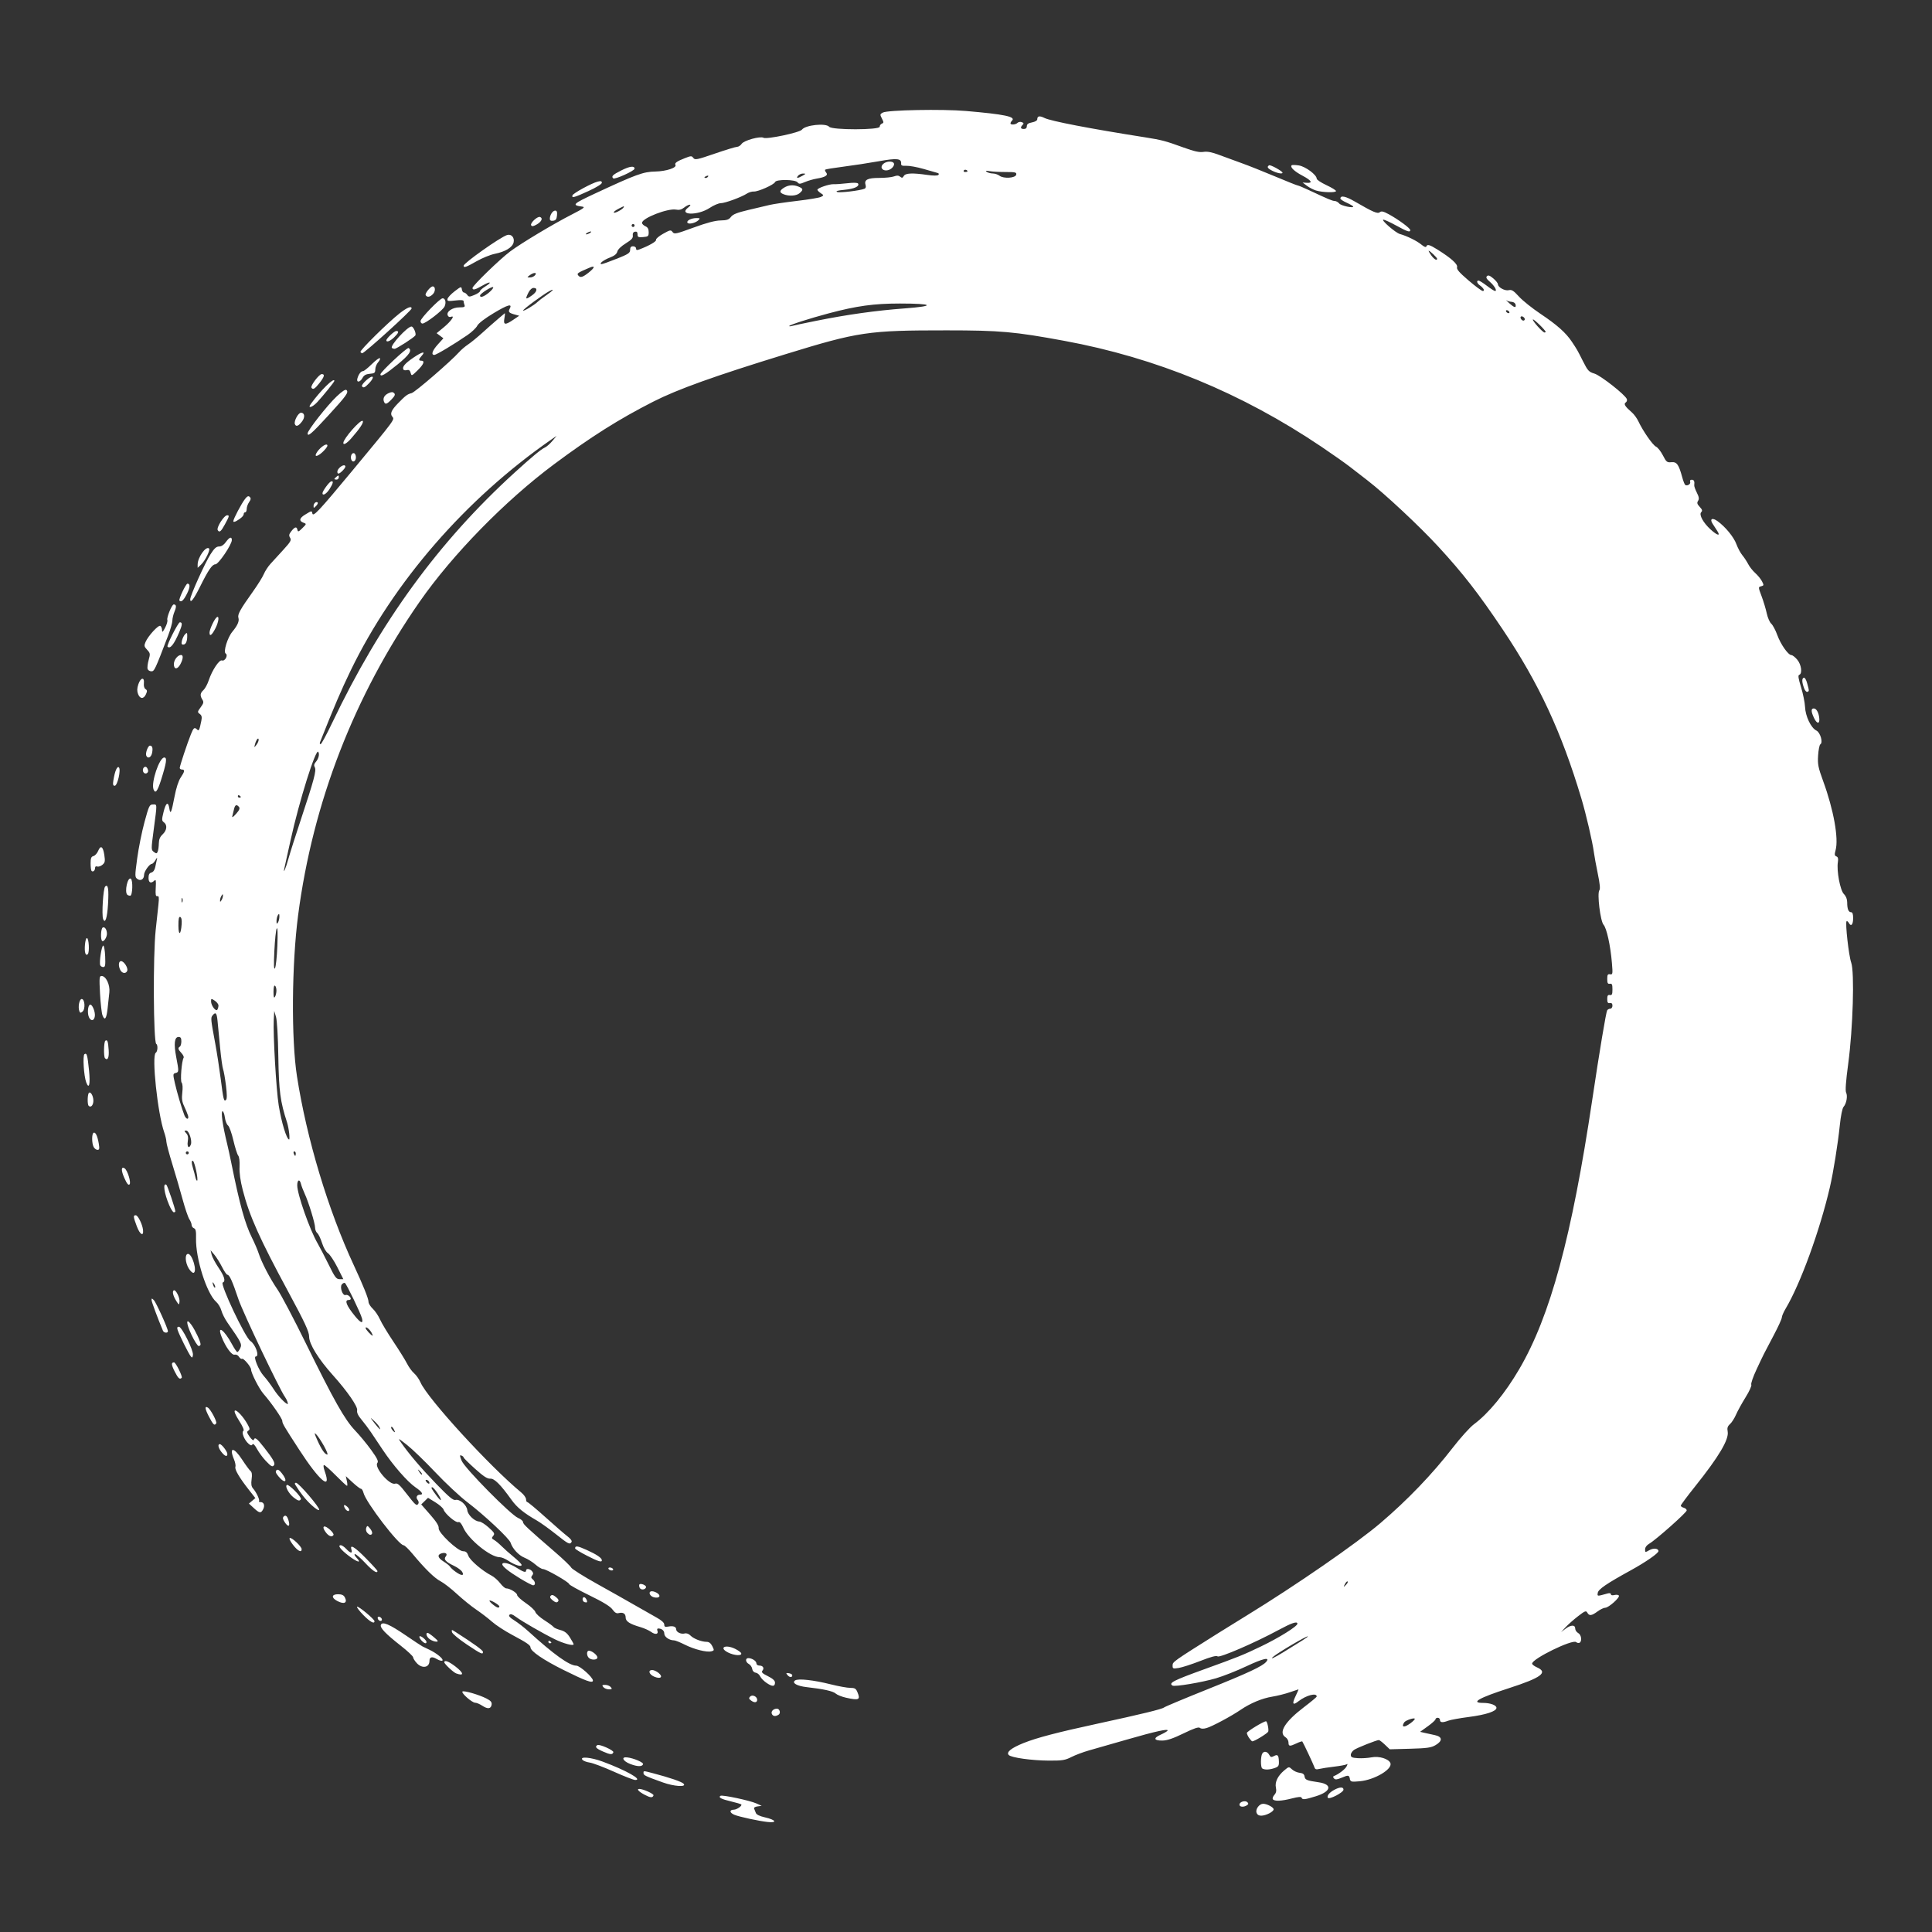 <?xml version="1.0" encoding="UTF-8" standalone="no"?>
<svg
   xmlns:dc="http://purl.org/dc/elements/1.1/"
   xmlns:cc="http://creativecommons.org/ns#"
   xmlns:rdf="http://www.w3.org/1999/02/22-rdf-syntax-ns#"
   xmlns:svg="http://www.w3.org/2000/svg"
   xmlns="http://www.w3.org/2000/svg"
   xmlns:sodipodi="http://sodipodi.sourceforge.net/DTD/sodipodi-0.dtd"
   xmlns:inkscape="http://www.inkscape.org/namespaces/inkscape"
   id="svg8"
   version="1.1"
   viewBox="0 0 135.467 135.467"
   height="512"
   width="512"
   sodipodi:docname="zen-logo_white.svg"
   inkscape:version="0.92.4 (5da689c313, 2019-01-14)">
  <rect x="0" y="0" width="135.467" height="135.467" fill="#333333" stroke="none"/>
  <sodipodi:namedview
     pagecolor="#ffffff"
     bordercolor="#666666"
     borderopacity="1"
     objecttolerance="10"
     gridtolerance="10"
     guidetolerance="10"
     inkscape:pageopacity="0"
     inkscape:pageshadow="2"
     inkscape:window-width="1920"
     inkscape:window-height="1001"
     id="namedview7"
     showgrid="false"
     inkscape:zoom="0.4609375"
     inkscape:cx="103.05085"
     inkscape:cy="256"
     inkscape:window-x="0"
     inkscape:window-y="24"
     inkscape:window-maximized="1"
     inkscape:current-layer="svg8" />
  <defs
     id="defs2" />
  <g
     transform="translate(0,-161.533)"
     id="layer1"
     style="fill:#ffffff;fill-opacity:1">
    <path
       id="path75"
       d="m 53.822,289.286 c -0.618,-0.067 -1.987,-0.363 -2.326,-0.503 -0.347,-0.143 -0.369,-0.353 -0.038,-0.359 0.211,-0.004 0.603,-0.282 0.518,-0.367 -0.033,-0.033 -0.358,-0.129 -0.721,-0.214 -0.679,-0.158 -0.913,-0.283 -0.736,-0.392 0.134,-0.083 2.06,0.328 2.523,0.537 l 0.365,0.165 -0.293,0.04 c -0.179,0.025 -0.27,0.088 -0.235,0.163 0.032,0.068 0.087,0.203 0.121,0.3 0.04,0.112 0.272,0.224 0.63,0.304 0.767,0.172 0.904,0.403 0.193,0.326 z m 34.281,-0.658 c -0.079,-0.249 0.199,-0.618 0.467,-0.618 0.267,0 0.732,0.246 0.733,0.388 10e-4,0.167 -0.544,0.446 -0.873,0.446 -0.17,0 -0.282,-0.074 -0.327,-0.216 z m -1.196,-0.559 c 0,-0.197 0.405,-0.321 0.557,-0.169 0.089,0.089 0.08,0.144 -0.036,0.217 -0.233,0.148 -0.52,0.121 -0.52,-0.048 z m 2.341,-0.378 c -0.038,-0.061 0.011,-0.198 0.108,-0.306 0.125,-0.138 0.156,-0.286 0.108,-0.507 -0.085,-0.385 0.127,-0.824 0.58,-1.206 0.33,-0.277 0.331,-0.277 0.551,-0.073 0.121,0.113 0.361,0.221 0.533,0.239 0.227,0.025 0.321,0.096 0.345,0.259 0.034,0.236 0.154,0.285 0.981,0.404 0.992,0.143 0.894,0.647 -0.192,0.982 -0.783,0.242 -0.945,0.258 -0.998,0.099 -0.026,-0.078 -0.237,-0.061 -0.675,0.052 -0.739,0.192 -1.243,0.212 -1.341,0.054 z m 3.856,-0.103 c -0.086,-0.14 0.122,-0.386 0.486,-0.574 0.372,-0.192 0.612,-0.19 0.612,0.005 0,0.198 -1.005,0.719 -1.098,0.569 z m -47.898,-0.207 c -0.415,-0.219 -0.594,-0.413 -0.381,-0.413 0.267,0 1.032,0.347 0.997,0.452 -0.061,0.182 -0.215,0.172 -0.615,-0.039 z m 1.27,-0.869 c -1.226,-0.439 -1.355,-0.5 -1.355,-0.648 0,-0.178 -0.028,-0.178 0.646,-0.002 1.211,0.317 2.058,0.609 2.174,0.75 0.201,0.242 -0.678,0.182 -1.466,-0.1 z m 48.177,-0.258 c -0.07,-0.267 -0.105,-0.27 -0.608,-0.06 -0.302,0.126 -0.418,0.135 -0.508,0.039 -0.074,-0.079 -0.079,-0.139 -0.012,-0.164 0.314,-0.119 0.784,-0.473 0.889,-0.671 0.089,-0.167 0.09,-0.207 0.002,-0.153 -0.065,0.04 -0.457,0.113 -0.87,0.162 -0.413,0.048 -0.879,0.12 -1.036,0.159 -0.225,0.056 -0.299,0.03 -0.348,-0.123 -0.058,-0.181 -0.774,-1.703 -0.848,-1.802 -0.018,-0.025 -0.198,0.034 -0.4,0.13 -0.483,0.23 -0.568,0.221 -0.568,-0.06 0,-0.13 -0.094,-0.294 -0.208,-0.366 -0.518,-0.323 -0.049,-1.088 1.291,-2.108 0.49,-0.373 0.892,-0.707 0.894,-0.744 0.014,-0.289 -0.739,-0.095 -1.279,0.33 -0.399,0.314 -0.468,0.186 -0.198,-0.369 0.125,-0.257 0.214,-0.467 0.198,-0.467 -0.016,0 -0.289,0.092 -0.607,0.203 -0.318,0.112 -0.871,0.25 -1.227,0.308 -0.715,0.115 -1.537,0.458 -2.222,0.925 -0.654,0.447 -1.994,1.164 -2.384,1.276 -0.223,0.064 -0.383,0.06 -0.469,-0.011 -0.094,-0.078 -0.413,0.029 -1.15,0.388 -0.733,0.357 -1.15,0.497 -1.483,0.501 -0.601,0.007 -0.652,-0.171 -0.117,-0.413 0.234,-0.105 0.449,-0.231 0.48,-0.28 0.1,-0.162 -0.824,0.04 -2.826,0.617 -1.089,0.314 -2.301,0.661 -2.693,0.771 -0.392,0.111 -0.941,0.317 -1.221,0.459 -0.446,0.226 -0.64,0.257 -1.58,0.252 -1.189,-0.006 -2.627,-0.206 -2.812,-0.391 -0.198,-0.198 0.168,-0.493 1.046,-0.845 0.923,-0.369 2.363,-0.746 5.228,-1.366 3.025,-0.655 4.472,-1.007 4.614,-1.125 0.07,-0.058 1.44,-0.631 3.044,-1.274 2.83,-1.134 3.862,-1.617 4.12,-1.928 0.293,-0.353 -0.227,-0.235 -1.395,0.316 -0.674,0.318 -1.633,0.697 -2.132,0.842 -0.995,0.29 -2.89,0.607 -3.047,0.51 -0.291,-0.18 0.056,-0.358 2.213,-1.138 2.401,-0.868 2.742,-1.005 4.022,-1.621 1.247,-0.6 2.524,-1.398 2.524,-1.577 0,-0.196 -0.392,-0.064 -1.345,0.451 -1.652,0.892 -4.108,1.953 -4.252,1.836 -0.087,-0.07 -0.466,0.03 -1.206,0.32 -0.594,0.232 -1.275,0.453 -1.515,0.492 -0.409,0.065 -0.435,0.055 -0.432,-0.178 0.004,-0.253 0.028,-0.27 3.227,-2.28 0.43,-0.27 1.309,-0.814 1.953,-1.209 3.482,-2.135 7.703,-5.052 9.386,-6.485 1.903,-1.621 3.643,-3.433 5.083,-5.296 0.539,-0.697 1.203,-1.433 1.475,-1.634 1.028,-0.761 2.187,-2.17 3.182,-3.87 2.177,-3.719 3.681,-9.272 5.123,-18.915 0.507,-3.393 0.962,-6.114 1.043,-6.246 0.038,-0.061 0.136,-0.111 0.218,-0.111 0.083,0 0.15,-0.096 0.15,-0.213 0,-0.145 -0.058,-0.203 -0.182,-0.182 -0.14,0.024 -0.182,-0.042 -0.182,-0.282 0,-0.24 0.042,-0.305 0.182,-0.282 0.149,0.025 0.182,-0.048 0.182,-0.395 0,-0.348 -0.033,-0.42 -0.182,-0.395 -0.145,0.024 -0.182,-0.045 -0.182,-0.334 0,-0.301 0.035,-0.359 0.198,-0.331 0.186,0.032 0.194,-0.018 0.128,-0.809 -0.1,-1.201 -0.368,-2.421 -0.585,-2.664 -0.226,-0.253 -0.463,-2.211 -0.293,-2.419 0.07,-0.086 0.035,-0.458 -0.108,-1.146 -0.116,-0.561 -0.239,-1.23 -0.273,-1.488 -0.1,-0.756 -0.552,-2.704 -0.886,-3.816 -1.396,-4.66 -2.977,-8.059 -5.497,-11.815 -1.712,-2.553 -2.791,-3.941 -4.534,-5.835 -1.307,-1.42 -3.74,-3.694 -4.969,-4.643 -0.367,-0.283 -0.93,-0.718 -1.25,-0.967 -0.321,-0.248 -1.207,-0.872 -1.969,-1.386 -5.602,-3.776 -11.589,-6.242 -18.049,-7.431 -3.475,-0.64 -4.485,-0.73 -8.232,-0.731 -5.516,-0.002 -6.178,0.096 -11.306,1.674 -4.997,1.537 -7.566,2.459 -9.274,3.328 -2.396,1.219 -4.371,2.466 -6.956,4.392 -3.43,2.556 -7.12,6.332 -9.42,9.637 -4.583,6.588 -7.485,14.072 -8.517,21.97 -0.451,3.448 -0.488,8.693 -0.081,11.306 0.683,4.382 2.183,9.371 3.98,13.234 0.671,1.443 1.037,2.353 1.037,2.578 0,0.112 0.133,0.329 0.297,0.481 0.163,0.152 0.39,0.488 0.504,0.745 0.114,0.258 0.538,0.961 0.941,1.562 0.403,0.602 0.835,1.295 0.959,1.542 0.124,0.246 0.346,0.551 0.494,0.677 0.148,0.126 0.352,0.417 0.453,0.647 0.506,1.142 4.845,5.882 7.058,7.71 0.186,0.154 0.339,0.369 0.339,0.479 0,0.11 0.041,0.199 0.092,0.199 0.051,0 0.626,0.481 1.279,1.068 0.653,0.587 1.346,1.189 1.541,1.336 0.215,0.163 0.324,0.316 0.278,0.391 -0.124,0.2 -0.212,0.156 -1.112,-0.559 -0.472,-0.375 -1.074,-0.806 -1.338,-0.957 -0.899,-0.516 -1.377,-0.906 -1.754,-1.431 -0.778,-1.086 -1.209,-1.516 -1.498,-1.494 -0.204,0.016 -0.469,-0.157 -1.068,-0.695 -0.438,-0.394 -0.797,-0.75 -0.797,-0.791 0,-0.042 -0.069,-0.102 -0.154,-0.134 -0.132,-0.051 -0.13,10e-4 0.014,0.361 0.208,0.52 3.44,3.797 3.959,4.014 0.192,0.08 0.349,0.213 0.349,0.294 0,0.145 0.245,0.374 2.293,2.144 0.544,0.471 1.03,0.939 1.079,1.04 0.049,0.101 0.869,0.619 1.824,1.15 0.954,0.531 2.157,1.21 2.673,1.508 0.516,0.298 1.184,0.678 1.485,0.844 0.357,0.196 0.547,0.369 0.547,0.496 8e-5,0.155 0.057,0.184 0.28,0.141 0.345,-0.066 0.554,0.007 0.554,0.193 0,0.194 0.337,0.359 0.596,0.291 0.132,-0.034 0.287,0.021 0.408,0.146 0.217,0.225 0.777,0.441 1.141,0.441 0.158,0 0.288,0.101 0.389,0.304 0.142,0.284 0.137,0.307 -0.063,0.36 -0.327,0.086 -1.204,-0.134 -1.868,-0.468 -0.328,-0.165 -0.666,-0.3 -0.751,-0.3 -0.333,0 -0.685,-0.244 -0.685,-0.474 0,-0.215 -0.176,-0.359 -0.436,-0.359 -0.059,0 -0.08,0.069 -0.048,0.153 0.097,0.253 -0.142,0.302 -0.437,0.089 -0.152,-0.11 -0.488,-0.261 -0.746,-0.336 -0.763,-0.222 -1.042,-0.404 -1.042,-0.678 0,-0.273 -0.185,-0.387 -0.498,-0.305 -0.145,0.038 -0.27,-0.038 -0.426,-0.256 -0.153,-0.215 -0.653,-0.521 -1.628,-0.996 -0.774,-0.378 -1.408,-0.73 -1.408,-0.784 0,-0.128 -1.608,-1.053 -1.831,-1.053 -0.095,0 -0.336,-0.143 -0.534,-0.317 -0.198,-0.174 -0.542,-0.389 -0.764,-0.478 -0.41,-0.164 -0.845,-0.633 -0.978,-1.052 -0.095,-0.301 -1.833,-1.929 -3.031,-2.84 -0.516,-0.392 -1.529,-1.339 -2.251,-2.103 -0.722,-0.764 -1.613,-1.624 -1.979,-1.911 -0.649,-0.508 -0.66,-0.512 -0.411,-0.156 0.566,0.811 1.393,1.78 2.467,2.892 0.879,0.91 1.179,1.16 1.341,1.118 0.294,-0.077 0.787,0.35 0.827,0.718 0.036,0.333 0.512,0.783 0.84,0.796 0.115,0.004 0.414,0.194 0.664,0.42 0.401,0.362 0.439,0.433 0.313,0.584 -0.123,0.148 -0.115,0.188 0.063,0.287 0.113,0.063 0.347,0.258 0.52,0.432 0.173,0.175 0.561,0.519 0.862,0.765 0.301,0.246 0.547,0.495 0.547,0.554 0,0.159 -0.493,0.005 -0.923,-0.287 -0.207,-0.14 -0.484,-0.255 -0.616,-0.255 -0.648,0 -2.178,-1.241 -2.548,-2.066 -0.137,-0.307 -0.25,-0.432 -0.352,-0.393 -0.173,0.067 -0.939,-0.585 -1.032,-0.878 -0.034,-0.107 -0.293,-0.337 -0.576,-0.511 l -0.514,-0.316 -0.239,0.232 -0.239,0.232 0.627,0.715 c 0.437,0.499 0.618,0.786 0.596,0.949 -0.041,0.314 1.344,1.619 1.718,1.619 0.188,0 0.281,0.081 0.363,0.315 0.11,0.317 0.973,1.057 1.619,1.389 0.183,0.094 0.459,0.336 0.612,0.536 0.153,0.201 0.345,0.365 0.427,0.365 0.256,0 0.764,0.311 0.764,0.468 0,0.082 0.275,0.337 0.612,0.565 0.336,0.228 0.636,0.509 0.666,0.623 0.03,0.114 0.314,0.374 0.632,0.577 0.318,0.203 0.606,0.416 0.641,0.472 0.035,0.056 0.25,0.153 0.477,0.214 0.308,0.083 0.48,0.216 0.673,0.522 0.142,0.226 0.259,0.441 0.259,0.478 0,0.136 -0.708,-0.052 -1.31,-0.348 -0.863,-0.424 -2.323,-1.265 -2.733,-1.573 -0.244,-0.183 -0.376,-0.226 -0.455,-0.147 -0.079,0.079 0.021,0.194 0.343,0.395 0.25,0.156 0.692,0.5 0.982,0.764 1.781,1.623 2.876,2.408 3.359,2.408 0.253,0 1.167,0.817 1.167,1.042 0,0.217 -0.495,0.039 -2.079,-0.749 -1.392,-0.692 -2.297,-1.311 -2.297,-1.57 0,-0.156 -0.257,-0.333 -1.293,-0.885 -0.511,-0.272 -1.144,-0.686 -1.407,-0.92 -0.263,-0.234 -0.76,-0.615 -1.104,-0.847 -0.344,-0.232 -0.953,-0.726 -1.355,-1.097 -0.401,-0.372 -0.917,-0.772 -1.146,-0.891 -0.429,-0.221 -1.096,-0.874 -1.968,-1.925 -0.273,-0.33 -0.554,-0.599 -0.623,-0.599 -0.342,0 -2.65,-3.015 -2.813,-3.673 -0.039,-0.158 -0.118,-0.287 -0.175,-0.287 -0.058,0 -0.321,-0.199 -0.585,-0.443 l -0.481,-0.443 0.074,0.339 c 0.041,0.186 0.045,0.339 0.009,0.339 -0.036,0 -0.389,-0.328 -0.785,-0.729 -0.396,-0.401 -0.766,-0.729 -0.824,-0.729 -0.062,0 -0.043,0.173 0.047,0.43 0.501,1.42 -0.36,0.699 -1.782,-1.493 -1.083,-1.668 -1.192,-1.855 -1.192,-2.027 0,-0.166 -0.762,-1.266 -1.32,-1.905 -0.305,-0.349 -0.869,-1.455 -0.869,-1.704 0,-0.181 -0.529,-0.812 -0.629,-0.75 -0.052,0.032 -0.15,-0.031 -0.218,-0.14 -0.072,-0.116 -0.2,-0.178 -0.308,-0.15 -0.201,0.053 -0.631,-0.536 -0.912,-1.25 -0.347,-0.881 0.185,-0.496 0.738,0.535 0.158,0.294 0.322,0.534 0.365,0.533 0.043,-4.2e-4 0.135,-0.123 0.204,-0.272 0.134,-0.288 0.083,-0.389 -0.901,-1.801 -0.176,-0.252 -0.366,-0.63 -0.422,-0.84 -0.056,-0.209 -0.218,-0.481 -0.36,-0.604 -0.668,-0.581 -1.454,-3.057 -1.417,-4.466 0.013,-0.492 -0.021,-0.652 -0.146,-0.7 -0.089,-0.034 -0.162,-0.136 -0.162,-0.226 0,-0.09 -0.073,-0.275 -0.162,-0.41 -0.089,-0.136 -0.3,-0.756 -0.468,-1.377 -0.168,-0.621 -0.494,-1.739 -0.724,-2.484 -0.23,-0.745 -0.418,-1.454 -0.418,-1.576 -10e-6,-0.122 -0.069,-0.416 -0.152,-0.653 -0.46,-1.305 -0.894,-5.39 -0.592,-5.577 0.136,-0.084 0.162,-0.544 0.035,-0.622 -0.202,-0.125 -0.233,-6.202 -0.04,-7.984 0.065,-0.602 0.15,-1.39 0.189,-1.751 0.057,-0.533 0.043,-0.651 -0.075,-0.625 -0.115,0.025 -0.138,-0.1 -0.11,-0.594 0.029,-0.51 0.011,-0.601 -0.099,-0.495 -0.237,0.229 -0.406,0.149 -0.406,-0.192 0,-0.232 0.057,-0.337 0.202,-0.375 0.125,-0.033 0.228,-0.179 0.268,-0.381 0.036,-0.18 0.088,-0.422 0.115,-0.536 0.037,-0.16 0.013,-0.147 -0.104,0.052 -0.084,0.143 -0.199,0.261 -0.255,0.261 -0.162,0 -0.539,0.531 -0.539,0.759 0,0.314 -0.238,0.465 -0.468,0.297 -0.183,-0.134 -0.183,-0.19 -0.015,-1.442 0.096,-0.716 0.326,-1.861 0.511,-2.543 0.316,-1.163 0.353,-1.24 0.597,-1.24 0.303,0 0.3,-0.12 0.046,1.8 -0.179,1.352 -0.179,1.386 0.016,1.529 0.174,0.128 0.208,0.124 0.27,-0.029 0.039,-0.096 0.074,-0.353 0.078,-0.57 0.005,-0.282 0.082,-0.465 0.268,-0.637 0.299,-0.277 0.339,-0.658 0.088,-0.841 -0.155,-0.114 -0.158,-0.183 -0.026,-0.723 0.163,-0.666 0.327,-0.765 0.407,-0.247 0.072,0.47 0.148,0.297 0.364,-0.836 0.115,-0.602 0.279,-1.108 0.431,-1.333 0.286,-0.421 0.308,-0.562 0.09,-0.562 -0.086,0 -0.156,-0.052 -0.156,-0.115 0,-0.135 0.526,-1.72 0.783,-2.36 0.187,-0.467 0.251,-0.514 0.437,-0.328 0.123,0.123 0.161,0.043 0.294,-0.617 0.053,-0.264 0.027,-0.377 -0.112,-0.479 -0.17,-0.124 -0.166,-0.153 0.065,-0.466 0.207,-0.279 0.226,-0.366 0.119,-0.536 -0.178,-0.285 -0.158,-0.458 0.077,-0.671 0.112,-0.102 0.278,-0.407 0.368,-0.678 0.235,-0.709 0.741,-1.471 0.927,-1.4 0.211,0.081 0.453,-0.367 0.262,-0.485 -0.181,-0.112 0.127,-1.117 0.468,-1.528 0.364,-0.438 0.498,-0.744 0.426,-0.972 -0.075,-0.235 0.118,-0.584 1.013,-1.838 0.335,-0.47 0.681,-1.024 0.768,-1.232 0.087,-0.208 0.294,-0.527 0.46,-0.709 0.166,-0.182 0.572,-0.627 0.903,-0.988 0.518,-0.567 0.584,-0.684 0.479,-0.851 -0.098,-0.158 -0.081,-0.245 0.09,-0.463 0.247,-0.314 0.375,-0.34 0.426,-0.087 0.031,0.155 0.081,0.138 0.341,-0.12 0.303,-0.301 0.304,-0.303 0.076,-0.387 -0.323,-0.119 -0.284,-0.318 0.11,-0.558 0.483,-0.294 0.473,-0.293 0.519,-0.086 0.057,0.254 0.469,-0.186 2.751,-2.938 3.102,-3.741 3.029,-3.642 2.852,-3.854 -0.172,-0.207 -0.064,-0.457 0.407,-0.939 0.537,-0.55 0.646,-0.631 0.95,-0.71 0.242,-0.062 2.764,-2.24 3.331,-2.876 0.143,-0.161 0.425,-0.401 0.625,-0.534 0.201,-0.133 0.652,-0.503 1.004,-0.822 0.352,-0.32 0.834,-0.745 1.073,-0.946 0.239,-0.201 0.459,-0.388 0.49,-0.417 0.031,-0.029 0.024,0.124 -0.017,0.339 -0.09,0.483 0.044,0.507 0.626,0.111 l 0.412,-0.28 -0.275,-0.074 c -0.444,-0.119 -0.513,-0.19 -0.396,-0.409 0.21,-0.392 -0.105,-0.308 -1.113,0.296 -0.628,0.376 -1.075,0.719 -1.158,0.887 -0.075,0.151 -0.379,0.442 -0.677,0.647 -0.94,0.648 -2.195,1.4 -2.335,1.4 -0.244,0 -0.14,-0.306 0.251,-0.739 l 0.386,-0.427 -0.238,-0.179 -0.238,-0.179 0.477,-0.391 c 0.527,-0.432 0.841,-0.876 0.537,-0.759 -0.108,0.042 -0.197,0.003 -0.238,-0.105 -0.1,-0.261 0.337,-0.555 0.826,-0.555 0.337,0 0.404,-0.032 0.353,-0.165 -0.035,-0.091 -0.063,-0.214 -0.063,-0.275 0,-0.072 -0.2,-0.087 -0.581,-0.042 -0.514,0.06 -0.577,0.048 -0.547,-0.111 0.019,-0.099 0.245,-0.34 0.503,-0.537 0.446,-0.341 0.47,-0.348 0.502,-0.135 0.018,0.123 0.084,0.223 0.145,0.223 0.061,0 0.166,0.075 0.233,0.166 0.11,0.151 0.157,0.151 0.506,0.005 0.212,-0.088 0.385,-0.206 0.385,-0.262 0,-0.056 0.167,-0.204 0.37,-0.33 0.535,-0.331 0.352,-0.386 -0.202,-0.061 -0.499,0.293 -0.69,0.338 -0.69,0.164 0,-0.161 1.935,-2.036 2.65,-2.568 0.784,-0.584 3.045,-1.938 4.332,-2.594 0.795,-0.405 0.939,-0.512 0.729,-0.54 -0.779,-0.105 -0.703,-0.184 0.899,-0.93 2.871,-1.337 3.364,-1.517 4.207,-1.533 0.772,-0.015 1.536,-0.27 1.411,-0.472 -0.074,-0.12 0.117,-0.253 0.668,-0.468 0.429,-0.167 0.474,-0.168 0.589,-0.011 0.113,0.154 0.255,0.125 1.505,-0.305 0.759,-0.261 1.461,-0.475 1.561,-0.475 0.099,0 0.245,-0.096 0.323,-0.213 0.16,-0.238 1.297,-0.552 1.528,-0.423 0.224,0.125 2.548,-0.366 2.697,-0.57 0.238,-0.326 1.68,-0.478 1.91,-0.201 0.195,0.235 3.543,0.232 3.543,-0.003 0,-0.088 0.069,-0.186 0.154,-0.219 0.135,-0.052 0.135,-0.095 -6.2e-4,-0.357 -0.144,-0.279 -0.14,-0.306 0.068,-0.418 0.336,-0.18 4.166,-0.252 5.823,-0.11 2.706,0.232 3.51,0.4 3.235,0.675 -0.06,0.06 -0.109,0.146 -0.109,0.192 0,0.125 0.358,0.1 0.493,-0.035 0.065,-0.065 0.199,-0.087 0.299,-0.049 0.138,0.053 0.152,0.098 0.059,0.191 -0.18,0.18 -0.148,0.288 0.087,0.288 0.135,0 0.208,-0.07 0.208,-0.197 0,-0.142 0.101,-0.216 0.365,-0.265 0.21,-0.039 0.365,-0.13 0.365,-0.214 0,-0.238 0.163,-0.269 0.508,-0.096 0.441,0.22 3.193,0.75 7.047,1.356 1.174,0.185 1.426,0.251 2.692,0.711 0.766,0.278 1.121,0.357 1.407,0.312 0.273,-0.043 0.589,0.018 1.111,0.215 0.401,0.151 1.105,0.409 1.563,0.572 0.459,0.163 1.513,0.583 2.344,0.932 0.831,0.349 1.548,0.635 1.593,0.635 0.046,0 0.398,0.147 0.782,0.327 1.389,0.65 1.64,0.755 1.814,0.761 0.098,0.003 0.238,0.083 0.313,0.176 0.13,0.163 1.071,0.359 0.974,0.203 -0.026,-0.042 -0.237,-0.162 -0.469,-0.266 -0.232,-0.105 -0.422,-0.231 -0.422,-0.282 0,-0.243 0.364,-0.169 1.009,0.206 1.291,0.749 1.597,0.88 1.756,0.748 0.111,-0.092 0.257,-0.057 0.643,0.154 0.67,0.367 1.489,0.972 1.489,1.1 0,0.178 -0.196,0.116 -0.978,-0.314 -0.418,-0.229 -0.825,-0.417 -0.904,-0.417 -0.211,0 0.845,0.921 1.152,1.006 0.49,0.135 1.198,0.483 1.507,0.741 0.183,0.152 0.324,0.21 0.347,0.141 0.061,-0.184 0.227,-0.139 0.794,0.216 0.954,0.597 1.429,1.026 1.364,1.231 -0.045,0.141 0.157,0.373 0.804,0.927 0.475,0.407 0.925,0.74 1,0.74 0.165,6.3e-4 0.057,-0.205 -0.208,-0.396 -0.204,-0.147 -0.252,-0.333 -0.085,-0.333 0.057,0 0.318,0.164 0.581,0.365 0.263,0.201 0.52,0.365 0.571,0.365 0.168,0 -0.034,-0.36 -0.361,-0.643 -0.237,-0.205 -0.291,-0.309 -0.206,-0.397 0.086,-0.088 0.199,-0.048 0.443,0.157 0.18,0.152 0.328,0.336 0.328,0.411 0,0.216 0.492,0.483 0.765,0.414 0.198,-0.05 0.332,0.035 0.704,0.445 0.252,0.279 0.934,0.825 1.515,1.214 1.172,0.785 1.778,1.325 2.203,1.963 0.374,0.562 0.365,0.545 0.784,1.378 0.328,0.65 0.407,0.735 0.792,0.849 0.432,0.128 2.157,1.482 2.274,1.786 0.033,0.085 -0.003,0.194 -0.079,0.241 -0.159,0.099 -0.042,0.287 0.435,0.697 0.151,0.13 0.356,0.412 0.457,0.628 0.315,0.674 1.011,1.673 1.237,1.774 0.119,0.053 0.334,0.327 0.479,0.608 0.24,0.468 0.291,0.509 0.595,0.479 0.377,-0.036 0.518,0.159 0.759,1.051 0.074,0.274 0.171,0.52 0.215,0.547 0.148,0.091 0.4,-0.07 0.342,-0.22 -0.034,-0.09 0.009,-0.148 0.111,-0.148 0.16,0 0.211,0.112 0.176,0.387 -0.009,0.07 0.074,0.304 0.183,0.521 0.153,0.301 0.173,0.436 0.085,0.572 -0.09,0.14 -0.065,0.229 0.116,0.423 0.18,0.192 0.203,0.273 0.104,0.371 -0.172,0.172 0.141,0.746 0.668,1.222 0.471,0.426 0.705,0.476 0.461,0.099 -0.093,-0.143 -0.241,-0.373 -0.33,-0.511 -0.221,-0.342 -0.022,-0.446 0.345,-0.181 0.553,0.399 1.14,1.114 1.321,1.608 0.101,0.275 0.289,0.626 0.419,0.782 0.13,0.155 0.314,0.436 0.411,0.624 0.096,0.188 0.319,0.469 0.494,0.625 0.175,0.156 0.388,0.416 0.472,0.578 0.142,0.274 0.138,0.298 -0.058,0.35 -0.209,0.054 -0.208,0.06 0.031,0.697 0.133,0.353 0.295,0.892 0.361,1.198 0.066,0.306 0.208,0.633 0.316,0.728 0.108,0.095 0.298,0.45 0.421,0.789 0.24,0.663 0.769,1.415 0.995,1.415 0.076,0 0.26,0.144 0.408,0.321 0.289,0.343 0.373,0.982 0.14,1.06 -0.098,0.033 -0.067,0.249 0.125,0.868 0.14,0.454 0.266,1.075 0.28,1.38 0.03,0.665 0.415,1.472 0.792,1.658 0.283,0.14 0.485,0.844 0.279,0.971 -0.06,0.037 -0.129,0.386 -0.154,0.775 -0.04,0.627 10e-4,0.836 0.358,1.813 0.729,1.994 1.093,4.016 0.868,4.829 -0.085,0.309 -0.075,0.389 0.055,0.439 0.115,0.044 0.144,0.155 0.105,0.398 -0.098,0.606 0.16,1.98 0.42,2.24 0.15,0.15 0.233,0.359 0.233,0.589 0,0.459 0.09,0.686 0.272,0.686 0.1,0 0.145,0.129 0.145,0.411 0,0.46 -0.143,0.626 -0.298,0.348 -0.057,-0.101 -0.129,-0.157 -0.162,-0.125 -0.106,0.106 0.154,2.428 0.324,2.898 0.241,0.667 0.124,4.614 -0.21,7.097 -0.165,1.224 -0.213,1.888 -0.147,2.019 0.12,0.238 0.024,0.774 -0.177,0.997 -0.089,0.099 -0.195,0.617 -0.266,1.309 -0.134,1.294 -0.453,3.287 -0.691,4.314 -0.707,3.051 -2.066,6.782 -3.108,8.532 -0.146,0.245 -0.265,0.522 -0.265,0.616 0,0.094 -0.251,0.645 -0.558,1.225 -0.74,1.399 -0.705,1.328 -1.214,2.415 -0.245,0.523 -0.412,1.005 -0.37,1.072 0.042,0.068 -0.133,0.456 -0.398,0.881 -0.26,0.417 -0.563,0.967 -0.672,1.221 -0.11,0.254 -0.3,0.552 -0.423,0.662 -0.172,0.154 -0.209,0.275 -0.163,0.523 0.103,0.55 -0.619,1.766 -2.292,3.858 -0.548,0.685 -0.996,1.288 -0.996,1.338 0,0.051 0.094,0.117 0.208,0.147 0.115,0.03 0.208,0.114 0.208,0.188 0,0.145 -2.166,2.068 -2.631,2.335 -0.175,0.101 -0.286,0.254 -0.287,0.394 -0.001,0.223 0.008,0.224 0.294,0.06 0.29,-0.166 0.643,-0.132 0.643,0.063 0,0.151 -0.887,0.768 -1.928,1.34 -1.716,0.943 -2.29,1.335 -2.328,1.589 -0.037,0.251 -0.059,0.249 0.686,0.042 0.144,-0.04 0.234,-0.019 0.234,0.053 0,0.073 0.096,0.094 0.249,0.056 0.137,-0.034 0.277,-0.017 0.312,0.039 0.084,0.136 -0.721,0.853 -0.958,0.853 -0.103,0 -0.347,0.117 -0.541,0.261 -0.415,0.306 -0.579,0.325 -0.714,0.084 -0.088,-0.157 -0.163,-0.128 -0.656,0.253 -0.307,0.237 -0.698,0.583 -0.87,0.769 l -0.313,0.339 0.301,-0.227 c 0.38,-0.288 0.689,-0.298 0.689,-0.022 0,0.113 0.094,0.255 0.208,0.316 0.221,0.118 0.287,0.565 0.1,0.68 -0.06,0.037 -0.17,0.017 -0.244,-0.045 -0.257,-0.214 -3.085,1.169 -3.086,1.509 -1e-4,0.061 0.152,0.179 0.338,0.261 0.809,0.356 0.306,0.729 -1.978,1.466 -2.085,0.673 -2.708,1.028 -1.806,1.028 0.512,0 0.945,0.158 0.945,0.346 0,0.242 -0.728,0.483 -1.933,0.64 -0.633,0.082 -1.281,0.199 -1.44,0.259 -0.399,0.152 -0.587,0.137 -0.587,-0.047 0,-0.086 -0.07,-0.156 -0.156,-0.156 -0.086,0 -0.156,0.047 -0.156,0.104 0,0.057 -0.243,0.279 -0.541,0.493 l -0.541,0.389 0.306,0.071 c 0.168,0.039 0.494,0.111 0.723,0.158 0.542,0.113 0.564,0.406 0.052,0.705 -0.307,0.179 -0.589,0.219 -1.786,0.252 l -1.422,0.039 -0.339,-0.324 c -0.187,-0.178 -0.378,-0.324 -0.426,-0.324 -0.157,0 -1.493,0.528 -1.732,0.685 -0.129,0.085 -0.234,0.244 -0.234,0.354 0,0.165 0.087,0.206 0.495,0.232 0.272,0.018 0.706,-0.01 0.964,-0.06 0.525,-0.103 1.202,0.105 1.317,0.405 0.163,0.425 -1.111,1.18 -2.151,1.274 -0.588,0.053 -0.641,0.041 -0.695,-0.166 z m 4.243,-3.89 c 0.17,-0.125 0.308,-0.263 0.308,-0.305 0,-0.119 -0.651,0.095 -0.747,0.245 -0.223,0.352 0.002,0.383 0.438,0.06 z m -8.938,-4.964 c 1.387,-0.85 1.744,-1.08 1.744,-1.124 0,-0.098 -2.099,1.135 -2.444,1.436 -0.236,0.206 0.1,0.056 0.7,-0.312 z m -54.944,-3.227 c 0,-0.106 -0.624,-0.476 -0.69,-0.409 -0.059,0.059 0.468,0.491 0.6,0.491 0.05,0 0.09,-0.037 0.09,-0.082 z m 59.477,-1.748 c -0.035,-0.035 -0.12,0.046 -0.188,0.18 -0.119,0.233 -0.117,0.235 0.064,0.064 0.104,-0.099 0.16,-0.208 0.125,-0.243 z m -62.083,-0.672 c -0.062,-0.115 -0.319,-0.307 -0.571,-0.426 -0.586,-0.275 -0.747,-0.458 -0.582,-0.657 0.156,-0.187 -0.016,-0.309 -0.306,-0.217 -0.311,0.099 -0.251,0.321 0.157,0.572 0.2,0.124 0.4,0.282 0.443,0.351 0.127,0.203 0.667,0.587 0.826,0.587 0.114,0 0.121,-0.046 0.034,-0.21 z m -3.07,-4.796 c 0.037,-0.06 0.012,-0.175 -0.055,-0.256 -0.142,-0.171 -0.055,-0.365 0.162,-0.365 0.275,0 0.155,-0.195 -0.322,-0.523 -0.556,-0.382 -1.561,-1.534 -2.282,-2.615 -0.282,-0.423 -0.655,-0.98 -0.828,-1.238 -0.173,-0.258 -0.473,-0.656 -0.666,-0.886 -0.245,-0.29 -0.337,-0.491 -0.305,-0.661 0.049,-0.259 -0.696,-1.337 -1.686,-2.439 -1.03,-1.147 -1.681,-2.199 -1.681,-2.718 0,-0.351 -0.296,-0.988 -1.46,-3.143 -2.016,-3.732 -2.726,-5.317 -3.194,-7.138 -0.169,-0.658 -0.244,-1.204 -0.224,-1.627 0.018,-0.386 -0.019,-0.696 -0.095,-0.788 -0.069,-0.083 -0.222,-0.566 -0.34,-1.073 -0.118,-0.507 -0.287,-0.975 -0.375,-1.039 -0.088,-0.065 -0.187,-0.315 -0.219,-0.556 -0.032,-0.242 -0.106,-0.439 -0.163,-0.439 -0.135,0 0.009,1.017 0.324,2.293 0.064,0.258 0.191,0.844 0.284,1.303 0.591,2.937 0.961,4.279 1.45,5.262 0.185,0.373 0.397,0.865 0.47,1.094 0.202,0.632 0.806,1.793 1.328,2.552 0.257,0.373 1.147,2.062 1.977,3.753 1.98,4.03 2.737,5.37 3.458,6.124 0.32,0.334 0.83,0.951 1.132,1.371 0.427,0.592 0.523,0.794 0.433,0.904 -0.246,0.296 0.848,1.58 1.24,1.455 0.173,-0.055 0.322,0.076 0.818,0.719 0.619,0.802 0.7,0.869 0.818,0.678 z m 1.346,-0.715 c -0.155,-0.235 -0.326,-0.426 -0.379,-0.426 -0.11,0 -0.048,0.121 0.314,0.602 0.358,0.477 0.408,0.342 0.065,-0.176 z m -0.615,-0.836 c -0.038,-0.061 -0.119,-0.111 -0.179,-0.111 -0.069,0 -0.061,0.06 0.021,0.159 0.143,0.172 0.271,0.134 0.159,-0.048 z m -0.621,-0.713 c -0.179,-0.172 -0.182,-0.17 -0.05,0.05 0.076,0.126 0.16,0.207 0.188,0.18 0.027,-0.027 -0.035,-0.131 -0.138,-0.23 z m -6.73,-1.769 c -0.183,-0.33 -0.424,-0.693 -0.536,-0.808 -0.169,-0.173 -0.156,-0.103 0.077,0.417 0.293,0.654 0.528,0.99 0.694,0.99 0.054,0 -0.052,-0.27 -0.235,-0.599 z m 4.893,-1.181 c -0.064,-0.12 -0.143,-0.191 -0.175,-0.159 -0.032,0.032 8.3e-4,0.13 0.073,0.217 0.187,0.226 0.238,0.197 0.102,-0.059 z m -1.024,-0.173 c -0.054,-0.1 -0.229,-0.3 -0.389,-0.443 -0.268,-0.241 -0.264,-0.227 0.051,0.182 0.354,0.458 0.509,0.578 0.337,0.261 z m -6.441,-1.771 c -0.036,-0.1 -0.103,-0.232 -0.15,-0.293 -0.348,-0.456 -2.964,-5.942 -3.276,-6.871 -0.429,-1.278 -0.628,-1.719 -0.776,-1.719 -0.055,0 -0.224,-0.246 -0.376,-0.547 -0.152,-0.301 -0.395,-0.688 -0.54,-0.86 l -0.263,-0.313 0.075,0.313 c 0.041,0.172 0.26,0.584 0.486,0.915 0.412,0.604 0.513,0.961 0.293,1.035 -0.219,0.073 1.571,3.861 1.938,4.102 0.36,0.236 0.656,1.086 0.378,1.086 -0.19,0 0.206,0.973 0.551,1.355 0.196,0.217 0.519,0.649 0.719,0.961 0.299,0.468 0.824,1.018 0.971,1.018 0.019,0 0.006,-0.082 -0.03,-0.182 z m 5.916,-4.802 c -0.138,-0.258 -0.426,-0.493 -0.426,-0.347 0,0.1 0.4,0.538 0.492,0.538 0.02,0 -0.01,-0.086 -0.066,-0.191 z m -0.682,-1.026 c -0.088,-0.352 -1.081,-2.407 -1.197,-2.479 -0.048,-0.029 -0.144,0.016 -0.215,0.102 -0.161,0.194 0.061,0.82 0.264,0.742 0.132,-0.051 0.363,0.119 0.363,0.268 0,0.046 -0.07,0.083 -0.156,0.083 -0.302,0 -0.145,0.396 0.446,1.12 0.415,0.509 0.599,0.57 0.497,0.164 z m -10.36,-2.397 c -0.123,-0.211 -0.153,-0.144 -0.052,0.118 0.036,0.093 0.087,0.147 0.114,0.121 0.027,-0.027 -9.3e-4,-0.134 -0.062,-0.239 z m 8.638,-1.178 c -0.23,-0.457 -0.527,-0.902 -0.659,-0.989 -0.144,-0.095 -0.313,-0.384 -0.419,-0.721 -0.098,-0.309 -0.247,-0.62 -0.332,-0.691 -0.085,-0.07 -0.155,-0.242 -0.155,-0.381 0,-0.306 -0.458,-1.802 -0.728,-2.379 -0.107,-0.229 -0.227,-0.545 -0.266,-0.703 -0.087,-0.351 -0.257,-0.275 -0.257,0.115 0,0.623 0.88,3.125 1.434,4.078 0.15,0.258 0.497,0.926 0.772,1.485 0.436,0.886 0.533,1.016 0.763,1.016 h 0.263 z m -9.901,-6.776 c -0.074,-0.347 -0.174,-0.656 -0.223,-0.686 -0.116,-0.072 -0.114,0.162 0.006,0.541 0.053,0.166 0.125,0.437 0.161,0.601 0.036,0.164 0.094,0.271 0.128,0.237 0.034,-0.034 0.002,-0.346 -0.072,-0.693 z m 6.982,-1.198 c 0,-0.086 -0.045,-0.156 -0.101,-0.156 -0.056,0 -0.074,0.07 -0.041,0.156 0.033,0.086 0.078,0.156 0.101,0.156 0.022,0 0.041,-0.07 0.041,-0.156 z m -7.503,-0.052 c 0,-0.057 -0.047,-0.104 -0.104,-0.104 -0.057,0 -0.104,0.047 -0.104,0.104 0,0.057 0.047,0.104 0.104,0.104 0.057,0 0.104,-0.047 0.104,-0.104 z m 0.146,-0.584 c 0.103,-0.269 -0.131,-0.979 -0.323,-0.979 -0.155,0 -0.155,0.015 9.3e-4,0.187 0.122,0.135 0.152,0.295 0.107,0.573 -0.063,0.391 0.089,0.546 0.215,0.219 z m 6.894,-0.796 c -0.026,-0.244 -0.093,-0.584 -0.149,-0.755 -0.475,-1.46 -0.572,-2.186 -0.611,-4.585 -0.023,-1.437 -0.089,-2.564 -0.163,-2.814 l -0.124,-0.417 -0.034,0.625 c -0.054,1.002 0.172,4.912 0.347,5.992 0.195,1.209 0.559,2.397 0.733,2.397 0.027,0 0.028,-0.199 0.002,-0.443 z m -7.098,-1.25 c -0.04,-0.129 -0.159,-0.418 -0.266,-0.642 -0.149,-0.314 -0.179,-0.536 -0.129,-0.962 0.04,-0.338 0.022,-0.607 -0.046,-0.689 -0.11,-0.132 10e-4,-1.527 0.139,-1.75 0.033,-0.053 -0.037,-0.199 -0.154,-0.326 -0.239,-0.256 -0.263,-0.356 -0.11,-0.451 0.057,-0.035 0.104,-0.202 0.104,-0.371 0,-0.23 -0.049,-0.306 -0.195,-0.306 -0.288,0 -0.344,0.478 -0.165,1.41 0.194,1.014 0.192,1.056 -0.045,1.118 -0.188,0.049 -0.19,0.084 -0.047,0.716 0.148,0.651 0.485,1.788 0.668,2.253 0.051,0.129 0.143,0.234 0.206,0.234 0.07,0 0.086,-0.091 0.042,-0.234 z m 2.665,-2.096 c -0.062,-0.497 -0.152,-1.008 -0.2,-1.136 -0.048,-0.128 -0.144,-0.819 -0.212,-1.536 -0.068,-0.716 -0.148,-1.549 -0.177,-1.85 -0.055,-0.569 -0.132,-0.655 -0.349,-0.392 -0.139,0.168 -0.132,0.251 0.189,1.981 0.117,0.63 0.287,1.732 0.379,2.449 0.191,1.498 0.227,1.642 0.377,1.492 0.071,-0.071 0.069,-0.398 -0.007,-1.009 z m -0.524,-5.604 c 8.3e-4,-0.094 -0.116,-0.247 -0.259,-0.341 -0.249,-0.163 -0.261,-0.161 -0.261,0.047 0,0.293 0.339,0.742 0.441,0.584 0.042,-0.065 0.077,-0.196 0.078,-0.289 z m 4.064,-1.048 c 8.7e-4,-0.154 -0.045,-0.309 -0.103,-0.345 -0.064,-0.04 -0.104,0.129 -0.103,0.437 10e-4,0.362 0.03,0.458 0.103,0.345 0.056,-0.086 0.102,-0.282 0.103,-0.437 z m 0.064,-3.129 c 0.036,-0.887 0.02,-1.328 -0.043,-1.228 -0.054,0.086 -0.129,0.789 -0.166,1.563 -0.049,1.009 -0.036,1.356 0.043,1.228 0.061,-0.098 0.135,-0.802 0.166,-1.563 z m -6.709,-1.54 c 0.019,-0.287 -0.017,-0.464 -0.101,-0.493 -0.096,-0.034 -0.129,0.13 -0.127,0.614 0.004,0.743 0.176,0.651 0.228,-0.121 z m 6.852,-0.522 c 0,-0.206 -0.021,-0.228 -0.101,-0.104 -0.056,0.086 -0.101,0.274 -0.101,0.417 0,0.206 0.021,0.228 0.101,0.104 0.056,-0.086 0.101,-0.274 0.101,-0.417 z m -6.805,-1.277 c -0.029,-0.072 -0.053,-0.013 -0.053,0.13 0,0.143 0.024,0.202 0.053,0.13 0.029,-0.072 0.029,-0.189 0,-0.261 z m 2.846,-0.182 c 0,-0.139 -0.011,-0.139 -0.101,0 -0.056,0.086 -0.101,0.227 -0.101,0.313 0,0.139 0.011,0.139 0.101,0 0.056,-0.086 0.101,-0.227 0.101,-0.313 z m 4.592,-2.592 c 0.114,-0.41 0.506,-1.648 0.873,-2.75 0.923,-2.779 1.101,-3.443 0.978,-3.663 -0.071,-0.128 -0.056,-0.231 0.052,-0.355 0.21,-0.239 0.295,-0.564 0.191,-0.729 -0.17,-0.271 -1.336,3.442 -1.94,6.182 -0.202,0.917 -0.394,1.784 -0.427,1.927 -0.126,0.551 0.077,0.098 0.273,-0.612 z m -3.464,-3.634 c -0.17,-0.205 -0.282,-0.155 -0.351,0.156 -0.035,0.158 -0.088,0.375 -0.118,0.484 -0.036,0.13 0.053,0.077 0.261,-0.156 0.23,-0.257 0.286,-0.389 0.207,-0.484 z m 0.126,-0.697 c 0,-0.025 -0.047,-0.075 -0.104,-0.11 -0.057,-0.035 -0.104,-0.015 -0.104,0.046 0,0.061 0.047,0.11 0.104,0.11 0.057,0 0.104,-0.021 0.104,-0.046 z m 1.25,-4.007 c 0,-0.22 -0.169,-0.02 -0.254,0.301 -0.067,0.25 -0.063,0.253 0.092,0.058 0.089,-0.111 0.162,-0.273 0.162,-0.359 z m 5.152,-1.184 c 3.367,-7.069 7.467,-12.698 12.775,-17.537 1.213,-1.105 1.88,-1.661 2.124,-1.767 0.131,-0.057 0.374,-0.267 0.54,-0.466 l 0.301,-0.362 -0.365,0.253 c -6.01,4.168 -11.068,9.992 -14.077,16.206 -0.663,1.37 -1.15,2.509 -2.15,5.028 -0.028,0.072 -0.008,0.13 0.046,0.13 0.053,0 0.416,-0.668 0.805,-1.485 z m 85.09,-27.423 c 0,-0.11 -0.837,-0.926 -0.893,-0.87 -0.068,0.068 0.685,0.913 0.815,0.913 0.043,9e-5 0.078,-0.019 0.078,-0.043 z m -51.113,-0.783 c 2.139,-0.431 4.162,-0.714 6.174,-0.864 2.198,-0.164 2.022,-0.342 -0.338,-0.342 -1.831,2.1e-4 -3.03,0.166 -5.002,0.691 -1.331,0.354 -2.761,0.814 -2.761,0.887 0,0.028 0.082,0.026 0.182,-0.004 0.1,-0.03 0.886,-0.196 1.745,-0.369 z M 106.914,183.915 c 0,-0.123 -0.203,-0.254 -0.278,-0.18 -0.075,0.075 0.057,0.278 0.18,0.278 0.054,0 0.098,-0.044 0.098,-0.098 z m -1.094,-0.527 c -0.035,-0.057 -0.111,-0.104 -0.169,-0.104 -0.057,0 -0.075,0.047 -0.04,0.104 0.035,0.057 0.111,0.104 0.169,0.104 0.057,0 0.075,-0.047 0.04,-0.104 z m -68.119,-0.694 c 0.077,-0.077 0.348,-0.283 0.602,-0.458 0.491,-0.338 0.615,-0.5 0.227,-0.295 -0.424,0.223 -1.85,1.273 -1.85,1.362 0,0.094 0.789,-0.377 1.021,-0.609 z m 68.568,0.199 c -0.02,-0.103 -0.135,-0.187 -0.266,-0.194 -0.127,-0.007 -0.292,-0.053 -0.367,-0.104 -0.075,-0.051 0.006,0.035 0.18,0.191 0.369,0.33 0.502,0.362 0.453,0.107 z m -68.954,-0.658 c 0.346,-0.246 0.399,-0.514 0.102,-0.514 -0.121,0 -0.266,0.13 -0.365,0.329 -0.245,0.492 -0.206,0.519 0.263,0.185 z m -3.028,-0.191 c 0.198,-0.166 0.33,-0.334 0.292,-0.373 -0.08,-0.082 -0.921,0.452 -0.921,0.585 0,0.178 0.274,0.085 0.629,-0.212 z m 3.226,-1.209 c 0.177,-0.213 -0.09,-0.216 -0.371,-0.003 -0.198,0.15 -0.198,0.153 0.019,0.156 0.122,0.002 0.28,-0.067 0.351,-0.153 z m 3.755,-0.183 c 0.448,-0.355 0.483,-0.527 0.072,-0.351 -0.86,0.367 -0.912,0.404 -0.787,0.555 0.139,0.168 0.305,0.121 0.715,-0.204 z m 1.976,-0.974 c 0.816,-0.327 0.939,-0.408 0.939,-0.625 0,-0.18 0.058,-0.25 0.208,-0.25 0.115,0 0.208,0.069 0.208,0.154 0,0.117 0.057,0.132 0.238,0.063 0.676,-0.257 1.203,-0.56 1.162,-0.668 -0.025,-0.067 0.196,-0.258 0.492,-0.424 0.498,-0.279 0.548,-0.288 0.668,-0.124 0.12,0.164 0.233,0.14 1.469,-0.312 0.915,-0.335 1.514,-0.494 1.892,-0.501 0.447,-0.009 0.588,-0.057 0.734,-0.251 0.136,-0.18 0.435,-0.299 1.218,-0.484 0.571,-0.134 1.249,-0.295 1.507,-0.356 0.258,-0.061 1.125,-0.189 1.928,-0.283 0.802,-0.094 1.551,-0.22 1.664,-0.28 0.201,-0.107 0.2,-0.112 -0.026,-0.262 -0.127,-0.084 -0.231,-0.191 -0.231,-0.236 0,-0.121 0.843,-0.409 1.146,-0.391 0.143,0.008 0.571,-0.021 0.951,-0.066 0.433,-0.051 0.714,-0.043 0.754,0.022 0.121,0.196 -0.262,0.372 -0.957,0.439 -0.482,0.046 -0.639,0.093 -0.509,0.151 0.168,0.075 1.561,-0.088 1.918,-0.226 0.085,-0.033 0.115,-0.133 0.076,-0.255 -0.118,-0.372 0.13,-0.504 0.949,-0.504 0.419,0 0.888,-0.048 1.042,-0.106 0.203,-0.077 0.322,-0.072 0.434,0.021 0.124,0.103 0.173,0.093 0.253,-0.05 0.115,-0.205 0.6,-0.227 1.651,-0.075 0.415,0.06 0.714,0.06 0.773,0.001 0.059,-0.059 0.039,-0.112 -0.051,-0.138 -0.081,-0.023 -0.523,-0.149 -0.981,-0.282 -0.459,-0.132 -1.004,-0.231 -1.213,-0.221 -0.294,0.015 -0.376,-0.019 -0.365,-0.15 0.032,-0.366 -0.279,-0.4 -1.563,-0.17 -0.68,0.122 -1.793,0.292 -2.473,0.379 -0.681,0.087 -1.262,0.182 -1.291,0.211 -0.03,0.03 0.003,0.122 0.072,0.205 0.156,0.188 -0.058,0.323 -0.671,0.424 -0.228,0.038 -0.596,0.145 -0.818,0.239 -0.351,0.149 -0.418,0.151 -0.521,0.019 -0.159,-0.203 -1.497,-0.219 -1.574,-0.018 -0.071,0.184 -1.192,0.684 -1.493,0.665 -0.132,-0.008 -0.347,0.056 -0.479,0.142 -0.383,0.251 -1.537,0.675 -1.837,0.675 -0.151,0 -0.5,0.149 -0.775,0.331 -0.832,0.551 -2.224,0.523 -1.505,-0.031 0.141,-0.108 0.188,-0.193 0.11,-0.194 -0.077,-0.001 -0.257,0.089 -0.399,0.202 -0.18,0.142 -0.351,0.186 -0.558,0.144 -0.568,-0.114 -2.394,0.594 -2.394,0.928 0,0.073 0.106,0.179 0.234,0.236 0.168,0.074 0.234,0.191 0.234,0.415 0,0.286 -0.033,0.315 -0.391,0.345 -0.34,0.028 -0.391,0.003 -0.391,-0.19 0,-0.156 -0.054,-0.212 -0.182,-0.186 -0.121,0.024 -0.171,0.114 -0.15,0.265 0.025,0.178 -0.085,0.301 -0.495,0.554 -0.317,0.195 -0.552,0.423 -0.589,0.571 -0.043,0.171 -0.202,0.3 -0.519,0.421 -0.456,0.174 -0.815,0.46 -0.578,0.46 0.064,0 0.539,-0.169 1.055,-0.376 z m 4.959,-2.528 c -0.088,-0.142 0.269,-0.326 0.632,-0.326 0.253,0 0.27,0.019 0.137,0.149 -0.204,0.2 -0.686,0.311 -0.769,0.177 z m 6.739,-1.997 c -0.299,-0.12 -0.297,-0.245 0.007,-0.444 0.314,-0.206 0.678,-0.238 1.035,-0.092 0.342,0.14 0.356,0.225 0.077,0.464 -0.225,0.192 -0.738,0.225 -1.119,0.072 z m 6.883,-1.835 c -0.08,-0.208 0.221,-0.454 0.555,-0.454 0.325,0 0.406,0.183 0.189,0.423 -0.223,0.247 -0.654,0.264 -0.744,0.03 z m 38.941,6.357 c 0,-0.077 -0.505,-0.559 -0.586,-0.559 -0.03,0 0.046,0.141 0.169,0.313 0.203,0.285 0.417,0.411 0.417,0.246 z m -59.397,-1.809 c 0.086,-0.056 0.109,-0.101 0.052,-0.101 -0.057,0 -0.175,0.045 -0.261,0.101 -0.086,0.056 -0.109,0.101 -0.052,0.101 0.057,0 0.175,-0.045 0.261,-0.101 z m 3.126,-0.521 c 0,-0.057 -0.047,-0.104 -0.104,-0.104 -0.057,0 -0.104,0.047 -0.104,0.104 0,0.057 0.047,0.104 0.104,0.104 0.057,0 0.104,-0.047 0.104,-0.104 z m -0.774,-1.263 c 0.04,-0.065 0.032,-0.099 -0.019,-0.075 -0.453,0.21 -0.666,0.344 -0.666,0.42 0,0.112 0.585,-0.182 0.685,-0.345 z m 5.931,-2.174 c 0.036,-0.059 -0.005,-0.076 -0.098,-0.041 -0.181,0.069 -0.214,0.144 -0.064,0.144 0.054,0 0.127,-0.046 0.162,-0.103 z m 6.618,-0.053 c 0.245,-0.14 0.248,-0.149 0.039,-0.153 -0.122,-0.002 -0.28,0.067 -0.351,0.153 -0.162,0.195 -0.029,0.195 0.313,0 z m 14.986,-0.078 c 0.03,-0.16 -0.059,-0.182 -0.742,-0.182 -0.427,0 -0.934,-0.027 -1.128,-0.061 -0.266,-0.046 -0.314,-0.034 -0.195,0.051 0.086,0.061 0.276,0.112 0.423,0.113 0.147,8.3e-4 0.358,0.072 0.469,0.157 0.289,0.222 1.126,0.167 1.173,-0.078 z m -3.419,-0.228 c 0,-0.11 -0.2,-0.156 -0.259,-0.06 -0.036,0.058 0.008,0.106 0.097,0.106 0.089,0 0.162,-0.021 0.162,-0.046 z M 43.036,285.756 c -0.716,-0.321 -1.478,-0.608 -1.692,-0.637 -0.214,-0.03 -0.443,-0.118 -0.508,-0.197 -0.204,-0.246 0.601,-0.173 1.415,0.128 1.644,0.608 2.86,1.295 2.285,1.291 -0.109,-10e-4 -0.785,-0.264 -1.501,-0.585 z m 45.471,-0.223 c -0.125,-0.081 -0.121,-0.847 0.005,-1.051 0.115,-0.186 0.355,-0.141 0.479,0.09 0.092,0.173 0.15,0.19 0.325,0.096 0.27,-0.145 0.342,-0.07 0.357,0.373 0.011,0.305 -0.031,0.37 -0.299,0.463 -0.362,0.126 -0.699,0.137 -0.868,0.029 z m -44.325,-0.318 c -0.511,-0.198 -0.653,-0.509 -0.208,-0.458 0.455,0.052 1.158,0.352 1.117,0.476 -0.062,0.187 -0.398,0.181 -0.909,-0.017 z m -1.902,-0.87 c -0.49,-0.216 -0.589,-0.329 -0.394,-0.45 0.143,-0.088 1.165,0.369 1.121,0.501 -0.062,0.186 -0.214,0.175 -0.727,-0.051 z m 45.309,-0.944 c -0.089,-0.127 -0.162,-0.289 -0.162,-0.359 0,-0.104 1.172,-0.817 1.343,-0.817 0.084,0 0.21,0.584 0.155,0.725 -0.046,0.119 -0.967,0.682 -1.116,0.682 -0.032,0 -0.131,-0.104 -0.22,-0.232 z m -33.474,-1.707 c -0.065,-0.17 0.119,-0.35 0.36,-0.353 0.197,-0.002 0.285,0.317 0.116,0.424 -0.222,0.141 -0.406,0.113 -0.477,-0.071 z m -20.302,-0.561 c -0.172,-0.115 -0.395,-0.209 -0.496,-0.209 -0.218,-10e-4 -0.993,-0.682 -0.892,-0.784 0.09,-0.09 1.155,0.219 1.678,0.485 0.307,0.156 0.393,0.258 0.368,0.432 -0.043,0.303 -0.276,0.33 -0.658,0.075 z m 18.857,-0.358 c -0.166,-0.122 -0.179,-0.176 -0.071,-0.286 0.155,-0.157 0.492,-0.001 0.492,0.228 0,0.202 -0.19,0.228 -0.421,0.058 z m 6.656,-0.202 c -0.296,-0.065 -0.624,-0.197 -0.729,-0.292 -0.188,-0.17 -0.855,-0.318 -2.029,-0.45 -0.687,-0.077 -1.07,-0.297 -0.819,-0.47 0.215,-0.148 1.292,-0.03 2.499,0.273 0.543,0.136 1.159,0.248 1.368,0.248 0.323,0 0.4,0.046 0.507,0.306 0.22,0.531 0.109,0.585 -0.796,0.385 z m -17.021,-0.744 c -0.109,-0.132 -0.089,-0.156 0.131,-0.156 0.143,0 0.319,0.07 0.39,0.156 0.109,0.132 0.089,0.156 -0.131,0.156 -0.143,0 -0.319,-0.07 -0.39,-0.156 z m 11.455,-0.287 c -0.197,-0.132 -0.403,-0.342 -0.459,-0.467 -0.056,-0.125 -0.196,-0.241 -0.313,-0.258 -0.128,-0.018 -0.225,-0.123 -0.245,-0.265 -0.018,-0.129 -0.124,-0.283 -0.234,-0.342 -0.241,-0.129 -0.267,-0.413 -0.038,-0.413 0.257,0 0.566,0.201 0.566,0.368 0,0.084 0.091,0.153 0.202,0.153 0.259,0 0.37,0.178 0.221,0.357 -0.091,0.11 -0.011,0.192 0.382,0.386 0.335,0.166 0.498,0.312 0.498,0.446 0,0.294 -0.178,0.304 -0.58,0.035 z m -7.886,-0.445 c -0.367,-0.156 -0.461,-0.466 -0.142,-0.466 0.108,0 0.308,0.09 0.443,0.201 0.346,0.283 0.149,0.456 -0.301,0.265 z m 9.347,-0.108 c -0.124,-0.149 -0.113,-0.165 0.093,-0.134 0.128,0.02 0.235,0.082 0.237,0.138 0.006,0.175 -0.183,0.173 -0.33,-0.004 z m -23.232,-0.119 c -0.196,-0.071 -0.834,-0.668 -0.834,-0.781 0,-0.181 0.305,-0.067 0.767,0.286 0.605,0.462 0.638,0.702 0.067,0.495 z m -2.766,-0.724 c -0.141,-0.152 -0.256,-0.335 -0.256,-0.408 0,-0.073 -0.387,-0.436 -0.86,-0.807 -1.08,-0.848 -1.478,-1.264 -1.4,-1.467 0.098,-0.256 0.596,-0.046 1.744,0.737 0.572,0.39 1.098,0.738 1.169,0.773 0.071,0.035 0.294,0.142 0.497,0.239 0.51,0.244 1.003,0.653 0.905,0.751 -0.045,0.045 -0.221,0 -0.391,-0.101 -0.338,-0.2 -0.518,-0.155 -0.518,0.127 0,0.475 -0.512,0.565 -0.891,0.156 z m 12.062,-0.37 c -0.166,-0.166 -0.16,-0.5 0.008,-0.5 0.209,0 0.596,0.309 0.596,0.475 0,0.183 -0.428,0.201 -0.604,0.025 z m 9.774,-0.37 c -0.679,-0.339 -0.217,-0.598 0.477,-0.266 0.217,0.104 0.413,0.247 0.436,0.318 0.063,0.194 -0.483,0.163 -0.913,-0.052 z m -18.345,-0.58 c -0.545,-0.364 -1.002,-0.746 -1.023,-0.853 -0.036,-0.189 -0.029,-0.189 0.261,-0.003 1.311,0.84 1.909,1.274 1.911,1.385 0.004,0.216 -0.122,0.158 -1.149,-0.528 z m -3.174,-0.28 c -0.104,-0.115 -0.159,-0.24 -0.121,-0.277 0.076,-0.076 0.486,0.26 0.486,0.398 0,0.152 -0.169,0.096 -0.365,-0.121 z m 8.91,0.099 c 0,-0.061 0.047,-0.081 0.104,-0.046 0.057,0.035 0.104,0.085 0.104,0.11 0,0.025 -0.047,0.046 -0.104,0.046 -0.057,0 -0.104,-0.05 -0.104,-0.11 z m -8.31,-0.168 c -0.225,-0.157 -0.324,-0.451 -0.152,-0.451 0.045,0 0.244,0.139 0.443,0.308 0.301,0.257 0.326,0.308 0.152,0.307 -0.115,-0.001 -0.314,-0.075 -0.443,-0.165 z m -4.661,-1.699 c -0.281,-0.285 -0.481,-0.549 -0.444,-0.585 0.076,-0.076 1.223,0.873 1.223,1.013 0,0.221 -0.306,0.053 -0.779,-0.427 z m 1.035,0.303 c -0.038,-0.061 -0.044,-0.136 -0.013,-0.167 0.075,-0.075 0.278,0.057 0.278,0.18 0,0.133 -0.18,0.124 -0.265,-0.013 z m -2.887,-1.303 c -0.412,-0.223 -0.373,-0.461 0.074,-0.461 0.256,0 0.394,0.061 0.474,0.211 0.214,0.401 -0.049,0.522 -0.548,0.251 z m 15.126,-0.033 c -0.182,-0.149 -0.22,-0.237 -0.138,-0.321 0.083,-0.085 0.181,-0.061 0.365,0.089 0.182,0.149 0.22,0.237 0.138,0.321 -0.083,0.085 -0.181,0.061 -0.365,-0.089 z m 2.224,0.122 c -0.156,-0.056 -0.175,-0.342 -0.023,-0.342 0.107,0 0.265,0.292 0.192,0.355 -0.021,0.018 -0.098,0.012 -0.169,-0.013 z m 4.872,-0.336 c -0.315,-0.081 -0.422,-0.423 -0.132,-0.423 0.108,0 0.287,0.067 0.398,0.149 0.259,0.191 0.09,0.365 -0.266,0.273 z m -1.004,-0.68 c -0.036,-0.093 -0.039,-0.194 -0.007,-0.226 0.1,-0.1 0.503,0.079 0.461,0.205 -0.064,0.192 -0.382,0.206 -0.453,0.02 z m -8.375,-0.638 c -0.799,-0.485 -1.25,-0.845 -1.25,-0.998 0,-0.187 0.506,-0.07 0.973,0.227 0.518,0.328 0.694,0.381 0.694,0.208 0,-0.158 0.27,-0.124 0.417,0.052 0.097,0.117 0.1,0.192 0.011,0.299 -0.09,0.108 -0.081,0.174 0.039,0.273 0.191,0.158 0.208,0.419 0.027,0.416 -0.072,-10e-4 -0.482,-0.216 -0.912,-0.477 z m -10.856,-1.084 c -0.322,-0.344 -0.645,-0.625 -0.718,-0.625 -0.079,0 -0.033,0.107 0.111,0.261 0.386,0.411 0.036,0.313 -0.581,-0.162 -0.558,-0.43 -0.772,-0.724 -0.528,-0.724 0.074,0 0.245,0.117 0.38,0.261 0.295,0.314 0.455,0.337 0.365,0.052 -0.132,-0.415 0.222,-0.203 1.02,0.61 0.442,0.45 0.803,0.849 0.803,0.886 0,0.213 -0.339,-0.009 -0.852,-0.558 z m 17.056,0.417 c -0.035,-0.057 0.006,-0.104 0.092,-0.104 0.086,0 0.185,0.047 0.221,0.104 0.035,0.057 -0.006,0.104 -0.092,0.104 -0.086,0 -0.185,-0.047 -0.221,-0.104 z m -1.537,-0.944 c -0.444,-0.227 -0.808,-0.451 -0.808,-0.498 0,-0.207 0.162,-0.185 0.815,0.109 0.7,0.315 1.061,0.562 1.061,0.725 0,0.161 -0.253,0.082 -1.068,-0.335 z m -20.589,-0.748 c -0.198,-0.258 -0.29,-0.458 -0.222,-0.481 0.145,-0.049 0.829,0.6 0.829,0.786 0,0.266 -0.273,0.129 -0.607,-0.306 z m 2.28,-0.906 c -0.146,-0.205 -0.18,-0.328 -0.103,-0.376 0.134,-0.083 0.742,0.463 0.661,0.593 -0.108,0.175 -0.345,0.083 -0.558,-0.217 z m 2.914,0.046 c -0.071,-0.085 -0.097,-0.238 -0.057,-0.339 0.065,-0.167 0.09,-0.161 0.272,0.062 0.189,0.232 0.189,0.432 -5.2e-4,0.432 -0.047,0 -0.143,-0.07 -0.214,-0.155 z m -5.782,-0.742 c -0.129,-0.197 -0.146,-0.303 -0.064,-0.386 0.143,-0.143 0.273,-0.011 0.363,0.371 0.085,0.362 -0.067,0.37 -0.299,0.015 z m -2.163,-0.98 -0.34,-0.313 0.226,-0.192 0.226,-0.192 -0.448,-0.571 c -0.669,-0.852 -1.017,-1.442 -0.951,-1.613 0.032,-0.084 -0.011,-0.32 -0.097,-0.524 -0.375,-0.897 -0.017,-0.889 0.57,0.013 0.241,0.369 0.503,0.726 0.582,0.792 0.103,0.085 0.126,0.252 0.081,0.581 -0.046,0.335 -0.02,0.51 0.095,0.641 0.237,0.27 0.497,0.822 0.422,0.897 -0.036,0.036 0.014,0.065 0.112,0.065 0.235,0 0.318,0.245 0.175,0.513 -0.154,0.288 -0.251,0.274 -0.654,-0.097 z m 4.052,-0.205 c -0.418,-0.386 -0.778,-0.836 -1.146,-1.436 -0.048,-0.079 -0.026,-0.13 0.057,-0.13 0.186,4.2e-4 1.675,1.74 1.623,1.895 -0.024,0.072 -0.247,-0.065 -0.534,-0.33 z m 2.329,0.206 c -0.061,-0.115 -0.072,-0.208 -0.025,-0.208 0.111,0 0.337,0.224 0.337,0.333 0,0.162 -0.202,0.081 -0.313,-0.125 z m -3.583,-0.739 c -0.345,-0.272 -0.626,-0.787 -0.478,-0.878 0.133,-0.082 1.066,0.864 0.984,0.998 -0.09,0.146 -0.2,0.121 -0.505,-0.12 z m -1.051,-1.465 c -0.204,-0.243 -0.245,-0.358 -0.158,-0.443 0.087,-0.085 0.185,-0.033 0.37,0.197 0.462,0.573 0.26,0.806 -0.212,0.246 z m -0.906,-1.105 c -0.204,-0.215 -0.48,-0.59 -0.614,-0.834 -0.159,-0.291 -0.269,-0.4 -0.321,-0.317 -0.059,0.095 -0.13,0.08 -0.284,-0.059 -0.287,-0.26 -0.499,-0.795 -0.352,-0.886 0.074,-0.046 -0.029,-0.297 -0.295,-0.714 -0.26,-0.408 -0.368,-0.669 -0.297,-0.713 0.124,-0.077 0.605,0.446 0.895,0.974 0.158,0.286 0.165,0.357 0.044,0.432 -0.118,0.073 -0.1,0.152 0.098,0.431 0.134,0.188 0.262,0.286 0.284,0.219 0.075,-0.225 0.209,-0.127 0.728,0.533 0.61,0.777 0.786,1.084 0.701,1.222 -0.104,0.168 -0.199,0.121 -0.588,-0.289 z m -3.102,-0.613 c -0.226,-0.287 -0.284,-0.559 -0.119,-0.559 0.133,0 0.529,0.517 0.529,0.691 0,0.223 -0.174,0.167 -0.409,-0.132 z m -0.882,-2.49 c -0.286,-0.548 -0.312,-0.776 -0.072,-0.627 0.192,0.118 0.652,0.984 0.583,1.096 -0.12,0.194 -0.207,0.114 -0.511,-0.469 z m -2.402,-3.162 c -0.24,-0.474 -0.251,-0.638 -0.043,-0.638 0.119,0 0.615,1.002 0.535,1.081 -0.14,0.14 -0.245,0.045 -0.493,-0.444 z m 1.126,-1.064 c -0.152,-0.19 -0.822,-1.534 -0.917,-1.841 -0.053,-0.172 -0.031,-0.234 0.086,-0.234 0.207,0 1.032,1.66 0.985,1.981 -0.029,0.199 -0.056,0.215 -0.154,0.094 z m 0.044,-1.528 c -0.39,-0.831 -0.384,-1.222 0.011,-0.667 0.257,0.361 0.631,1.153 0.634,1.344 10e-4,0.072 -0.058,0.13 -0.132,0.13 -0.074,0 -0.305,-0.363 -0.514,-0.808 z m -1.99,-0.261 c -0.371,-0.878 -0.801,-2.037 -0.801,-2.158 0,-0.132 0.022,-0.131 0.16,0.007 0.16,0.16 0.986,1.985 0.986,2.179 0,0.149 -0.28,0.126 -0.345,-0.028 z m 0.954,-2.058 c -0.237,-0.362 -0.324,-0.7 -0.201,-0.776 0.141,-0.087 0.447,0.525 0.405,0.809 -0.033,0.224 -0.036,0.224 -0.204,-0.033 z m 0.854,-2.311 c -0.257,-0.422 -0.287,-1.024 -0.05,-1.024 0.295,0 0.657,1.237 0.389,1.327 -0.07,0.024 -0.222,-0.113 -0.338,-0.304 z m -3.641,-2.95 c -0.256,-0.684 -0.266,-0.783 -0.077,-0.783 0.154,0 0.47,0.636 0.511,1.031 0.051,0.485 -0.216,0.332 -0.433,-0.247 z m 2.276,-1.476 c -0.36,-0.839 -0.47,-1.609 -0.207,-1.447 0.073,0.045 0.631,1.697 0.631,1.868 0,0.035 -0.049,0.063 -0.108,0.063 -0.059,0 -0.201,-0.218 -0.316,-0.485 z m -3.153,-1.922 c -0.235,-0.525 -0.228,-0.829 0.016,-0.678 0.202,0.125 0.475,1.001 0.351,1.126 -0.084,0.084 -0.183,-0.036 -0.367,-0.448 z m -2.151,-2.171 c -0.135,-0.253 -0.141,-0.912 -0.009,-0.994 0.133,-0.082 0.278,0.214 0.367,0.752 0.06,0.362 0.044,0.443 -0.088,0.443 -0.089,0 -0.21,-0.091 -0.27,-0.202 z m -0.349,-2.888 c -0.108,-0.108 -0.086,-0.849 0.027,-0.919 0.144,-0.089 0.336,0.327 0.298,0.645 -0.033,0.274 -0.192,0.408 -0.326,0.274 z m -0.17,-1.636 c -0.171,-0.451 -0.262,-1.903 -0.123,-1.988 0.163,-0.101 0.206,0.055 0.317,1.138 0.098,0.96 0.004,1.37 -0.193,0.85 z m 1.316,-1.699 c -0.108,-0.108 -0.086,-1.162 0.025,-1.231 0.144,-0.089 0.19,0.041 0.231,0.663 0.035,0.524 -0.069,0.754 -0.256,0.568 z m -1.113,-2.849 c -0.141,-0.263 -0.1,-0.856 0.063,-0.909 0.15,-0.049 0.38,0.506 0.335,0.811 -0.046,0.317 -0.254,0.368 -0.399,0.098 z m 0.935,-0.162 c -0.058,-0.153 -0.135,-0.835 -0.172,-1.517 -0.06,-1.115 -0.049,-1.24 0.107,-1.24 0.309,0 0.603,0.618 0.546,1.146 -0.028,0.258 -0.083,0.763 -0.121,1.122 -0.079,0.733 -0.203,0.901 -0.359,0.489 z m -1.62,-0.287 c -0.111,-0.29 -0.004,-0.855 0.162,-0.855 0.223,0 0.27,0.705 0.059,0.88 -0.132,0.109 -0.171,0.105 -0.221,-0.025 z m 2.875,-2.88 c -0.157,-0.294 -0.133,-0.632 0.046,-0.632 0.204,0 0.51,0.478 0.434,0.677 -0.085,0.22 -0.351,0.196 -0.48,-0.044 z m -1.414,-0.346 c -0.08,-0.212 0.099,-1.373 0.212,-1.377 0.058,-0.002 0.118,0.335 0.135,0.752 0.026,0.631 0.004,0.755 -0.134,0.755 -0.09,0 -0.186,-0.059 -0.213,-0.13 z m -1.042,-0.83 c -0.094,-0.245 -0.011,-1.071 0.107,-1.071 0.142,0 0.196,0.992 0.062,1.126 -0.073,0.073 -0.127,0.056 -0.169,-0.055 z m 1.173,-0.875 c -0.119,-0.119 -0.087,-0.854 0.041,-0.933 0.141,-0.087 0.297,0.138 0.299,0.43 0.002,0.259 -0.235,0.609 -0.34,0.503 z m 0.072,-1.537 c -0.109,-0.284 0.006,-2.137 0.141,-2.272 0.206,-0.206 0.267,0.164 0.203,1.238 -0.058,0.973 -0.202,1.405 -0.344,1.034 z m 1.694,-1.699 c -0.207,-0.207 0.026,-1.263 0.248,-1.126 0.161,0.099 0.124,1.195 -0.04,1.195 -0.076,0 -0.17,-0.031 -0.208,-0.07 z m -2.504,-1.67 c -0.037,-0.037 -0.067,-0.274 -0.067,-0.528 0,-0.367 0.041,-0.472 0.2,-0.514 0.11,-0.029 0.257,-0.19 0.327,-0.359 0.178,-0.429 0.345,-0.319 0.435,0.283 0.066,0.442 0.047,0.537 -0.135,0.689 -0.116,0.097 -0.28,0.151 -0.363,0.119 -0.092,-0.035 -0.151,0.005 -0.151,0.103 0,0.183 -0.146,0.305 -0.246,0.206 z m 4.345,-5.717 c -0.183,-0.478 0.408,-2.235 0.752,-2.235 0.211,0 0.16,0.359 -0.228,1.587 -0.25,0.791 -0.398,0.975 -0.524,0.648 z m -2.81,-0.665 c 0.099,-0.616 0.264,-0.995 0.382,-0.877 0.157,0.157 -0.1,1.288 -0.293,1.288 -0.122,0 -0.141,-0.087 -0.09,-0.411 z m 2.083,-0.578 c -0.093,-0.243 0.146,-0.469 0.277,-0.261 0.054,0.086 0.084,0.199 0.067,0.253 -0.056,0.178 -0.277,0.183 -0.344,0.008 z m 0.215,-1.13 c -0.068,-0.176 0.126,-0.695 0.259,-0.695 0.169,0 0.219,0.171 0.152,0.51 -0.066,0.327 -0.313,0.439 -0.411,0.185 z m 116.946,-2.625 c -0.217,-0.455 -0.225,-0.676 -0.024,-0.676 0.185,0 0.343,0.273 0.387,0.672 0.048,0.43 -0.159,0.432 -0.363,0.003 z M 9.68,210.194 c -0.079,-0.208 -0.074,-0.394 0.019,-0.677 0.159,-0.483 0.439,-0.536 0.39,-0.074 -0.02,0.193 0.025,0.353 0.116,0.409 0.121,0.075 0.126,0.144 0.028,0.36 -0.16,0.35 -0.416,0.341 -0.554,-0.019 z M 126.501,209.793 c -0.159,-0.419 -0.17,-0.69 -0.028,-0.74 0.074,-0.026 0.173,0.137 0.245,0.405 0.145,0.537 0.145,0.539 0.003,0.586 -0.061,0.02 -0.161,-0.092 -0.221,-0.251 z M 10.352,208.445 c -0.034,-0.088 -0.002,-0.371 0.07,-0.629 0.123,-0.439 0.116,-0.485 -0.106,-0.722 -0.209,-0.222 -0.222,-0.288 -0.113,-0.543 0.185,-0.431 0.904,-1.215 1.039,-1.132 0.064,0.039 0.118,0.174 0.12,0.3 0.004,0.182 0.048,0.146 0.216,-0.172 0.116,-0.22 0.186,-0.465 0.156,-0.544 -0.062,-0.161 0.317,-1.088 0.445,-1.088 0.186,0 0.204,0.151 0.06,0.495 -0.084,0.2 -0.152,0.487 -0.153,0.638 -2.1e-4,0.151 -0.135,0.626 -0.299,1.055 -0.916,2.395 -0.965,2.501 -1.172,2.501 -0.111,0 -0.23,-0.072 -0.264,-0.16 z m 1.839,-0.345 c 0,-0.295 0.271,-0.641 0.503,-0.641 0.168,0 0.153,0.264 -0.037,0.63 -0.207,0.4 -0.466,0.406 -0.466,0.011 z m -0.445,-1.225 c -0.079,-0.079 0.748,-1.709 0.866,-1.709 0.187,0 0.176,0.178 -0.04,0.685 -0.375,0.879 -0.641,1.209 -0.826,1.024 z m 1.013,-0.432 c 0.039,-0.158 0.138,-0.355 0.22,-0.439 0.131,-0.133 0.149,-0.118 0.149,0.122 0,0.388 -0.101,0.604 -0.283,0.604 -0.118,0 -0.139,-0.07 -0.086,-0.287 z m 1.932,-0.545 c 0,-0.244 0.356,-0.994 0.52,-1.095 0.178,-0.11 0.118,0.348 -0.101,0.778 -0.249,0.488 -0.418,0.616 -0.418,0.318 z m -2.11,-2.251 c -0.076,-0.076 0.45,-1.19 0.563,-1.19 0.201,0 0.189,0.261 -0.033,0.703 -0.237,0.473 -0.397,0.62 -0.53,0.486 z m 0.756,-0.09 c 0,-0.259 1.02,-2.523 1.422,-3.158 0.264,-0.416 0.408,-0.547 0.602,-0.547 0.164,0 0.334,-0.111 0.477,-0.313 0.247,-0.347 0.417,-0.404 0.417,-0.139 0,0.319 -0.937,1.702 -1.152,1.702 -0.226,0 -0.49,0.386 -1.09,1.594 -0.427,0.858 -0.675,1.175 -0.675,0.861 z m 0.521,-2.441 c 0,-0.504 0.592,-1.332 0.802,-1.122 0.099,0.099 -0.279,0.861 -0.555,1.121 l -0.247,0.232 z m 1.409,-2.408 c -0.109,-0.177 0.44,-1.045 0.661,-1.045 0.169,0 0.153,0.066 -0.158,0.637 -0.277,0.51 -0.386,0.597 -0.503,0.408 z m 1.092,-0.63 c 0,-0.155 0.58,-1.253 0.824,-1.561 0.157,-0.199 0.236,-0.232 0.329,-0.139 0.093,0.093 0.082,0.178 -0.046,0.362 -0.093,0.132 -0.168,0.347 -0.168,0.478 0,0.131 -0.047,0.237 -0.104,0.237 -0.057,0 -0.104,0.05 -0.104,0.112 0,0.131 -0.178,0.306 -0.499,0.488 -0.144,0.082 -0.23,0.091 -0.23,0.023 z m 5.627,-1.064 c 0,-0.19 0.185,-0.347 0.287,-0.245 0.036,0.036 -0.014,0.144 -0.111,0.241 -0.162,0.162 -0.176,0.163 -0.176,0.004 z m 0.625,-0.899 c 0,-0.147 0.459,-0.778 0.599,-0.824 0.195,-0.064 0.158,0.125 -0.104,0.536 -0.215,0.338 -0.495,0.5 -0.495,0.288 z m 0.834,-0.993 c 0,-0.022 0.07,-0.098 0.156,-0.169 0.128,-0.106 0.156,-0.099 0.156,0.039 0,0.093 -0.07,0.169 -0.156,0.169 -0.086,0 -0.156,-0.018 -0.156,-0.039 z m 0.208,-0.518 c 0,-0.202 0.382,-0.519 0.522,-0.432 0.081,0.05 0.044,0.153 -0.116,0.323 -0.263,0.28 -0.406,0.318 -0.406,0.109 z m 0.979,-0.841 c -0.086,-0.225 0.034,-0.505 0.194,-0.452 0.072,0.024 0.13,0.153 0.13,0.287 0,0.286 -0.232,0.404 -0.324,0.165 z m -2.451,-0.452 c 0.171,-0.317 0.618,-0.676 0.744,-0.598 0.081,0.05 0.009,0.19 -0.221,0.428 -0.371,0.383 -0.694,0.488 -0.523,0.171 z m 1.893,-0.729 c 0.014,-0.303 1.188,-1.638 1.351,-1.537 0.115,0.071 -0.183,0.528 -0.805,1.234 -0.311,0.353 -0.555,0.488 -0.547,0.303 z m -2.505,-0.662 c 0,-0.211 1.387,-1.975 2.033,-2.586 0.399,-0.378 0.622,-0.522 0.694,-0.45 0.163,0.163 0.005,0.384 -1.288,1.795 -1.155,1.261 -1.439,1.506 -1.439,1.24 z m -0.893,-0.648 c -0.081,-0.211 0.236,-0.8 0.43,-0.8 0.256,0 0.298,0.309 0.08,0.601 -0.249,0.334 -0.431,0.405 -0.51,0.199 z m 1.115,-1.413 c 0.702,-0.966 1.654,-1.899 1.654,-1.619 0,0.069 -0.735,0.982 -1.189,1.478 -0.347,0.379 -0.719,0.492 -0.465,0.142 z m 5.13,-0.168 c -0.091,-0.237 0.031,-0.457 0.327,-0.592 0.203,-0.092 0.295,-0.092 0.388,2.1e-4 0.093,0.093 0.05,0.196 -0.179,0.435 -0.337,0.352 -0.449,0.384 -0.536,0.157 z m -5.084,-0.977 c -0.082,-0.133 0.539,-0.951 0.722,-0.951 0.237,0 0.188,0.19 -0.166,0.636 -0.324,0.409 -0.453,0.482 -0.556,0.315 z m 3.541,-0.107 c -0.032,-0.051 0.116,-0.246 0.327,-0.432 0.467,-0.41 0.612,-0.23 0.179,0.222 -0.307,0.321 -0.412,0.364 -0.507,0.211 z m -0.313,-0.558 c 0.091,-0.298 0.248,-0.495 0.394,-0.495 0.063,0 0.337,-0.22 0.61,-0.489 0.273,-0.269 0.528,-0.457 0.567,-0.417 0.039,0.039 -0.016,0.168 -0.123,0.286 -0.107,0.118 -0.196,0.341 -0.199,0.496 -0.004,0.246 -0.051,0.285 -0.381,0.312 -0.274,0.023 -0.413,0.101 -0.513,0.287 -0.178,0.332 -0.457,0.348 -0.356,0.021 z m 1.609,-0.268 c 0,-0.166 1.869,-1.911 1.976,-1.845 0.264,0.163 0.052,0.479 -0.77,1.149 -0.871,0.709 -1.205,0.902 -1.205,0.696 z m 2.118,-0.107 c -0.045,-0.172 -0.119,-0.227 -0.257,-0.191 -0.107,0.028 -0.218,0.013 -0.246,-0.034 -0.111,-0.179 0.096,-0.428 0.698,-0.839 0.622,-0.424 0.899,-0.482 0.57,-0.117 -0.214,0.237 -0.219,0.331 -0.017,0.331 0.27,0 0.171,0.256 -0.264,0.681 -0.411,0.401 -0.422,0.405 -0.483,0.169 z m -3.517,-1.461 c -0.064,-0.104 1.907,-2.05 2.736,-2.703 0.526,-0.414 0.85,-0.547 0.85,-0.349 0,0.144 -3.307,3.142 -3.467,3.142 -0.035,0 -0.089,-0.041 -0.12,-0.09 z m 2.204,-0.285 c -0.151,-0.151 1.085,-1.501 1.373,-1.501 0.137,0 0.351,0.495 0.27,0.626 -0.09,0.146 -1.316,0.937 -1.453,0.937 -0.07,0 -0.155,-0.028 -0.19,-0.062 z m -0.389,-0.531 c 0,-0.132 0.557,-0.657 0.697,-0.657 0.213,0 0.163,0.144 -0.155,0.449 -0.277,0.265 -0.541,0.366 -0.541,0.208 z m 2.397,-1.352 c 0,-0.198 1.356,-1.597 1.548,-1.597 0.193,0 0.263,0.298 0.137,0.576 -0.122,0.268 -1.325,1.196 -1.55,1.196 -0.074,0 -0.135,-0.078 -0.135,-0.174 z m 0.36,-1.813 c -0.071,-0.114 0.333,-0.618 0.495,-0.618 0.187,0 0.204,0.329 0.027,0.525 -0.205,0.226 -0.416,0.264 -0.522,0.093 z m 2.662,-2.067 c 0,-0.187 2.563,-2 3.044,-2.152 0.301,-0.096 0.543,0.181 0.458,0.522 -0.087,0.348 -0.579,0.646 -1.311,0.794 -0.317,0.064 -0.896,0.3 -1.288,0.524 -0.732,0.418 -0.903,0.477 -0.903,0.312 z m 4.734,-2.835 c -0.091,-0.147 0.437,-0.643 0.618,-0.583 0.222,0.074 0.12,0.322 -0.211,0.516 -0.247,0.144 -0.349,0.161 -0.407,0.067 z m 1.31,-0.456 c 0,-0.268 0.2,-0.574 0.375,-0.574 0.117,0 0.151,0.09 0.127,0.339 -0.025,0.26 -0.087,0.346 -0.267,0.372 -0.161,0.023 -0.234,-0.02 -0.234,-0.137 z m 1.586,-1.642 c 0.047,-0.15 1.349,-0.86 1.774,-0.967 0.215,-0.054 0.287,-0.034 0.287,0.081 0,0.091 -0.38,0.327 -0.942,0.584 -1.004,0.46 -1.183,0.508 -1.119,0.301 z m 52.143,-0.339 c -0.188,-0.057 -0.478,-0.207 -0.645,-0.334 l -0.304,-0.229 0.281,0.021 c 0.464,0.035 0.352,-0.162 -0.284,-0.498 -0.578,-0.305 -0.889,-0.603 -0.762,-0.73 0.033,-0.033 0.262,-0.028 0.509,0.011 0.462,0.074 1.247,0.658 1.247,0.927 0,0.074 0.305,0.277 0.677,0.451 0.373,0.174 0.677,0.362 0.677,0.416 0,0.126 -0.944,0.101 -1.395,-0.036 z m -49.287,-0.855 c -0.145,-0.145 -0.037,-0.25 0.571,-0.557 0.586,-0.296 0.927,-0.34 0.927,-0.121 0,0.151 -1.394,0.782 -1.498,0.678 z m 46.228,-0.525 c -0.348,-0.173 -0.414,-0.28 -0.238,-0.389 0.094,-0.058 0.942,0.41 0.942,0.52 0,0.103 -0.374,0.033 -0.703,-0.131 z"
       style="fill:#ffffff;stroke-width:0.104;fill-opacity:1" />
  </g>
</svg>
